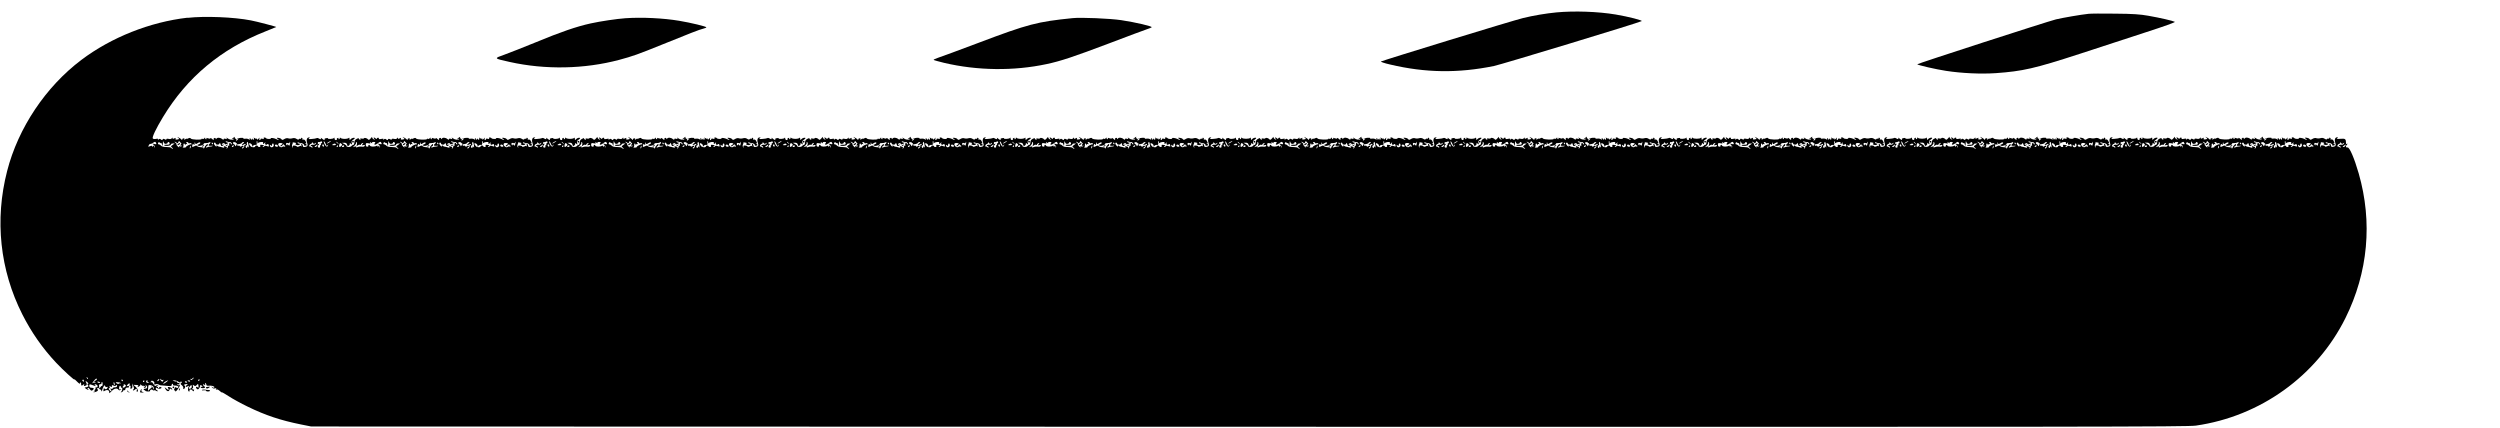 <?xml version="1.0" standalone="no"?>
<!DOCTYPE svg PUBLIC "-//W3C//DTD SVG 20010904//EN"
 "http://www.w3.org/TR/2001/REC-SVG-20010904/DTD/svg10.dtd">
<svg version="1.0" xmlns="http://www.w3.org/2000/svg"
 width="2840pt" height="486pt" viewBox="0 0 2840 486"
 preserveAspectRatio="xMidYMid meet">

<g transform="translate(0,486) scale(0.1,-0.1)"
fill="#000000" stroke="none">
<path d="M17680 4719 c-115 -11 -259 -35 -378 -64 -113 -27 -1603 -484 -1615
-494 -4 -4 43 -20 105 -34 402 -95 771 -100 1179 -17 90 19 1642 490 1678 510
16 8 -147 50 -294 75 -203 34 -472 43 -675 24z"/>
<path d="M23725 4703 c-86 -9 -293 -45 -369 -63 -103 -26 -1576 -503 -1576
-510 0 -9 214 -58 327 -75 182 -28 397 -37 564 -26 308 22 440 52 954 219 220
72 556 181 747 244 214 69 342 115 334 120 -22 12 -170 46 -301 69 -97 17
-170 22 -380 24 -143 2 -278 1 -300 -2z"/>
<path d="M2130 4659 c-426 -49 -865 -223 -1205 -479 -405 -305 -719 -774 -844
-1263 -143 -555 -82 -1125 173 -1629 102 -202 229 -384 385 -550 77 -82 220
-213 207 -188 -5 8 5 0 22 -18 30 -31 45 -40 39 -24 -1 4 2 7 8 7 5 0 8 -8 7
-18 -4 -20 9 -22 27 -5 10 11 11 10 6 -4 -5 -13 -2 -15 13 -11 20 5 23 18 9
41 -11 17 1 15 19 -3 10 -10 11 -15 3 -15 -9 0 -9 -3 0 -14 9 -11 8 -15 -6
-21 -10 -5 -22 -7 -28 -6 -5 1 -1 -6 9 -14 11 -8 25 -15 30 -14 6 0 5 3 -2 6
-6 2 -9 9 -6 15 4 7 14 1 24 -13 16 -20 20 -21 34 -10 19 16 13 26 -17 26 -20
0 -29 18 -20 37 2 4 20 0 40 -9 33 -13 36 -13 24 0 -10 13 -9 15 8 10 24 -6
28 -33 5 -33 -8 0 -13 -4 -9 -9 3 -5 1 -12 -5 -16 -6 -4 -8 -11 -5 -16 4 -5 1
-9 -6 -9 -7 0 -10 -2 -7 -5 3 -3 17 0 32 6 19 9 23 15 15 25 -6 8 -7 14 0 18
5 4 14 -2 20 -11 6 -10 11 -13 11 -8 1 6 5 1 10 -10 7 -16 9 -16 9 -4 1 9 7
29 15 43 11 22 15 24 20 10 3 -9 13 -14 21 -10 12 4 13 2 3 -14 -9 -14 -16
-16 -25 -8 -7 6 -13 9 -14 7 -7 -34 -6 -38 4 -32 36 23 63 12 58 -22 -1 -5 11
4 25 20 30 33 63 40 79 19 7 -10 14 -11 25 -3 13 9 13 10 -2 6 -13 -5 -16 0
-15 19 1 13 7 23 12 22 6 -2 9 -9 9 -15 -1 -7 2 -10 7 -7 14 8 11 -30 -3 -45
-11 -10 -10 -11 5 -6 9 4 17 11 17 16 0 5 5 8 12 6 7 -1 12 5 13 13 0 8 6 16
13 16 6 1 17 2 23 3 5 0 7 6 4 11 -4 6 -11 8 -16 5 -14 -9 -11 5 5 21 8 8 17
10 20 5 4 -5 0 -12 -6 -14 -8 -4 -7 -6 4 -6 11 -1 15 -7 11 -21 -4 -15 -2 -19
9 -15 10 4 14 16 11 33 l-3 27 14 -30 c10 -22 11 -32 3 -37 -6 -4 -9 -10 -5
-13 3 -3 12 1 21 9 17 17 28 11 20 -10 -3 -8 -1 -14 4 -14 19 0 9 34 -16 56
l-26 22 32 -1 c26 -2 29 -4 20 -16 -10 -12 -9 -12 11 -2 12 7 20 17 17 24 -4
7 -1 5 7 -4 7 -9 18 -14 25 -12 6 2 15 -1 19 -8 5 -8 3 -9 -6 -4 -9 5 -11 4
-6 -4 11 -17 29 -2 21 18 -4 10 -3 13 4 6 19 -20 16 -39 -6 -40 -13 0 -22 -4
-21 -10 2 -5 6 -9 10 -8 5 2 8 -1 8 -5 0 -5 14 -9 30 -10 17 0 28 3 25 8 -3 4
2 10 10 14 8 3 17 1 20 -5 4 -5 11 -7 16 -3 5 3 16 0 24 -6 11 -9 15 -9 15 -1
0 6 -4 11 -10 11 -5 0 -10 7 -10 16 0 12 3 14 13 6 13 -11 41 -11 52 0 3 3 -1
8 -10 11 -8 4 -15 2 -15 -3 0 -6 -5 -10 -11 -10 -5 0 -7 5 -3 12 4 7 3 8 -4 4
-7 -4 -12 -2 -12 3 0 6 5 11 12 11 6 0 8 3 5 6 -4 4 -13 1 -21 -5 -13 -11 -19
-7 -36 21 -11 18 -20 27 -20 19 0 -8 -3 -12 -6 -8 -3 3 -3 10 1 16 10 17 46
-6 38 -25 -5 -13 -2 -15 16 -9 12 4 28 2 34 -4 7 -5 22 -10 32 -9 11 0 41 -3
68 -6 37 -4 47 -2 47 9 0 8 5 15 11 15 5 0 7 -5 4 -10 -4 -6 6 -10 24 -10 32
0 49 -14 30 -26 -6 -3 -14 -1 -18 5 -5 7 -12 2 -19 -14 -7 -15 -8 -24 -2 -20
5 3 10 1 10 -6 0 -17 21 3 43 40 14 24 15 30 4 25 -8 -3 -18 -1 -22 5 -3 7 0
8 9 5 9 -3 16 -1 16 5 0 6 -7 11 -15 11 -8 0 -15 5 -15 11 0 5 -3 8 -7 6 -5
-3 -17 -1 -28 4 -19 7 -19 8 3 8 12 1 34 -6 47 -15 17 -11 25 -12 25 -5 0 7 5
9 11 5 8 -4 7 -9 -2 -15 -11 -8 -10 -12 6 -25 11 -8 19 -22 17 -30 -4 -22 15
-17 21 6 3 11 1 20 -4 20 -23 0 -6 16 19 17 16 1 21 -1 12 -5 -8 -4 -16 -13
-18 -20 -2 -10 2 -10 19 -1 17 9 20 8 13 -2 -12 -20 -11 -56 3 -56 7 0 10 4 7
8 -10 16 20 21 31 5 11 -15 13 -15 19 -1 3 9 2 13 -3 10 -5 -3 -12 -1 -16 5
-3 5 -2 10 3 10 6 0 8 10 4 23 -5 19 -3 20 10 9 13 -10 19 -10 32 3 18 18 18
19 21 -13 2 -17 -1 -20 -10 -12 -18 15 -26 -2 -9 -17 10 -10 16 -9 28 9 8 12
13 25 10 30 -3 4 2 5 10 2 9 -3 16 -10 16 -16 0 -5 -4 -6 -10 -3 -5 3 -10 1
-10 -4 0 -6 11 -11 25 -11 14 0 25 5 25 10 0 6 -4 10 -10 10 -5 0 -10 8 -10
18 0 14 2 15 10 2 9 -14 15 -6 10 15 -1 6 2 6 7 2 4 -5 8 -14 8 -20 0 -7 11
-11 24 -9 33 5 73 -7 66 -19 -5 -6 -13 -5 -23 3 -15 11 -15 11 -4 -3 8 -11 21
-15 34 -11 16 4 19 2 13 -8 -6 -9 -4 -11 4 -5 7 4 22 -2 37 -16 13 -12 24 -20
24 -16 0 4 35 -16 78 -44 42 -28 140 -82 217 -119 201 -98 372 -155 605 -202
l115 -23 10650 -3 c9642 -2 10660 -1 10760 13 733 105 1372 564 1699 1221 258
520 310 1090 151 1644 -50 173 -104 299 -127 295 -21 -4 -24 15 -5 34 10 11
10 13 0 7 -9 -5 -13 0 -13 13 0 43 -9 49 -63 44 -38 -3 -48 -1 -37 6 13 9 13
11 -2 11 -22 0 -31 -31 -19 -62 11 -29 4 -42 -26 -46 -15 -2 -23 2 -23 12 0 8
-5 18 -11 22 -8 4 -9 -1 -5 -17 3 -13 3 -18 0 -11 -3 6 -11 9 -17 5 -17 -10
-37 -13 -37 -4 0 4 -11 8 -25 9 -19 1 -23 -2 -19 -16 5 -14 4 -14 -4 -3 -7 9
-7 21 -2 32 5 9 7 19 4 21 -2 3 7 3 22 0 17 -3 22 -7 14 -12 -9 -5 -6 -10 10
-15 12 -4 27 -2 33 4 8 8 6 11 -6 11 -9 0 -17 5 -17 10 0 7 6 7 20 0 11 -6 20
-8 20 -5 0 3 9 1 20 -5 11 -6 18 -15 15 -20 -3 -4 4 -6 15 -3 19 5 20 6 3 20
-10 8 -12 12 -5 8 15 -8 15 0 1 26 -6 12 -17 18 -25 15 -8 -3 -12 -2 -9 3 3 5
1 12 -5 16 -5 3 -10 1 -10 -5 0 -6 -4 -9 -9 -5 -5 3 -12 1 -16 -5 -4 -7 -13
-5 -27 4 -13 9 -29 12 -46 7 -15 -5 -36 -5 -47 -1 -12 5 -29 2 -44 -7 -21 -13
-26 -14 -35 -2 -6 8 -22 14 -35 15 -22 1 -23 0 -6 -13 23 -16 11 -17 -18 -1
-24 12 -68 18 -61 7 2 -4 -8 -7 -21 -7 -14 0 -28 4 -31 9 -3 5 -12 9 -20 9 -9
0 -12 -5 -8 -11 4 -8 0 -9 -15 -4 -12 4 -21 2 -21 -4 0 -6 -4 -11 -10 -11 -5
0 -7 8 -4 18 5 14 3 14 -10 -2 -11 -13 -16 -15 -16 -6 0 7 -3 10 -7 7 -3 -4
-13 -1 -21 6 -11 8 -14 8 -9 0 4 -6 3 -14 -3 -18 -5 -3 -10 0 -10 7 0 9 -3 9
-10 -2 -6 -10 -10 -11 -10 -2 0 6 -5 12 -11 12 -5 0 -7 -6 -3 -13 6 -9 4 -9
-8 1 -9 7 -28 11 -42 8 -15 -3 -24 -1 -21 4 7 11 -63 6 -73 -5 -4 -5 -1 -5 6
-1 18 10 15 1 -5 -15 -12 -10 -14 -10 -9 -1 4 7 1 15 -8 18 -9 3 -13 11 -9 18
4 6 -2 4 -13 -4 -29 -22 -30 -24 -11 -17 10 4 16 3 12 -2 -8 -13 -50 -7 -71
10 -14 11 -16 11 -10 0 7 -10 3 -12 -13 -6 -14 4 -21 2 -21 -6 0 -8 -5 -7 -17
3 -21 18 -55 20 -65 4 -5 -8 -8 -7 -8 1 0 7 -7 10 -15 7 -8 -4 -12 -10 -9 -15
8 -14 -3 -10 -20 7 -9 8 -16 11 -16 5 0 -7 -8 -7 -26 -1 -16 7 -23 7 -19 0 3
-6 1 -10 -4 -10 -6 0 -11 6 -11 13 0 9 -3 8 -9 -2 -5 -7 -14 -10 -20 -7 -6 4
-11 4 -11 -1 0 -13 -114 -9 -123 5 -6 9 -13 9 -28 2 -10 -6 -19 -8 -19 -4 0 3
-8 0 -17 -7 -11 -10 -14 -10 -9 -1 4 7 1 12 -8 12 -9 0 -16 -6 -16 -12 0 -9
-3 -10 -8 -2 -4 6 -18 16 -32 23 -22 11 -23 11 -7 -2 16 -14 16 -15 -8 -20
-20 -3 -25 -1 -21 10 4 11 1 11 -14 3 -15 -8 -20 -8 -20 2 0 10 -2 10 -9 -1
-6 -9 -18 -11 -35 -7 -16 4 -26 2 -26 -4 0 -7 -6 -8 -19 0 -14 7 -21 6 -24 -3
-3 -9 -7 -9 -19 0 -11 10 -17 10 -28 0 -10 -9 -11 -9 -6 0 5 10 -1 11 -25 6
-20 -4 -30 -2 -26 4 3 5 0 10 -8 10 -8 0 -15 -5 -15 -11 0 -6 -5 -5 -12 2 -18
18 -32 14 -17 -5 13 -15 12 -15 -8 -3 -12 8 -19 19 -16 25 2 5 -5 -1 -16 -15
-13 -16 -24 -21 -28 -14 -11 15 -41 25 -48 15 -3 -5 -15 -7 -27 -3 -14 3 -19
1 -14 -6 5 -8 2 -10 -8 -6 -9 3 -14 10 -11 15 3 4 -7 2 -22 -6 -20 -10 -27
-22 -28 -42 0 -16 -6 -28 -13 -28 -7 0 -16 -6 -20 -13 -5 -6 -20 -11 -34 -10
-15 1 -24 6 -22 10 3 4 -8 14 -23 22 l-28 15 26 1 c19 0 28 -6 32 -22 5 -18 8
-19 21 -9 9 8 13 18 9 25 -4 6 1 4 12 -4 16 -14 17 -13 11 7 -5 16 -2 26 13
35 12 7 21 16 21 19 0 12 -35 4 -47 -11 -11 -13 -12 -12 -13 5 0 11 -3 16 -8
10 -9 -14 -85 -14 -94 0 -5 6 -8 6 -8 -2 0 -7 -5 -13 -11 -13 -5 0 -7 4 -4 10
3 6 -1 7 -9 4 -9 -3 -13 -10 -10 -15 3 -5 -2 -9 -10 -9 -9 0 -16 8 -16 18 0
10 -3 13 -8 6 -7 -12 -74 -15 -67 -4 2 4 -7 5 -20 2 -14 -2 -22 -8 -19 -13 9
-15 -8 -10 -29 9 -11 9 -17 11 -13 4 8 -14 -3 -16 -24 -3 -8 6 -19 7 -24 3 -6
-3 -31 -8 -56 -9 -33 -3 -41 -1 -30 7 13 8 13 10 -2 10 -22 0 -31 -31 -19 -62
11 -29 4 -42 -26 -46 -15 -2 -23 2 -23 12 0 8 -5 18 -11 22 -8 4 -9 -1 -5 -17
3 -13 3 -18 0 -11 -3 6 -11 9 -17 5 -17 -10 -37 -13 -37 -4 0 4 -11 8 -25 9
-19 1 -23 -2 -19 -16 5 -14 4 -14 -4 -3 -7 9 -7 21 -2 32 5 9 7 19 4 21 -2 3
7 3 22 0 17 -3 22 -7 14 -12 -9 -5 -6 -10 10 -15 12 -4 27 -2 33 4 8 8 6 11
-6 11 -9 0 -17 5 -17 10 0 7 6 7 20 0 11 -6 20 -8 20 -5 0 3 9 1 20 -5 11 -6
18 -15 15 -20 -3 -4 4 -6 15 -3 19 5 20 6 3 20 -10 8 -12 12 -5 8 15 -8 15 0
1 26 -6 12 -17 18 -25 15 -8 -3 -12 -2 -9 3 3 5 1 12 -5 16 -5 3 -10 1 -10 -5
0 -6 -4 -9 -9 -5 -5 3 -12 1 -16 -5 -4 -7 -13 -5 -27 4 -13 9 -29 12 -46 7
-15 -5 -36 -5 -47 -1 -12 5 -29 2 -44 -7 -21 -13 -26 -14 -35 -2 -6 8 -22 14
-35 15 -22 1 -23 0 -6 -13 23 -16 11 -17 -18 -1 -24 12 -68 18 -61 7 2 -4 -8
-6 -21 -6 -14 0 -28 3 -31 8 -3 5 -12 9 -20 9 -9 0 -12 -5 -8 -11 4 -8 0 -9
-15 -4 -12 4 -21 2 -21 -4 0 -6 -4 -11 -10 -11 -5 0 -7 8 -4 17 5 15 3 15 -10
-1 -11 -13 -16 -15 -16 -6 0 7 -3 10 -7 7 -3 -4 -13 -1 -21 6 -11 8 -14 8 -9
0 4 -6 3 -14 -3 -18 -5 -3 -10 0 -10 7 0 9 -3 9 -10 -2 -6 -10 -10 -11 -10 -2
0 6 -5 12 -11 12 -5 0 -7 -6 -3 -13 6 -9 4 -9 -8 1 -9 7 -28 11 -42 8 -15 -3
-24 -1 -21 4 7 11 -63 6 -73 -5 -4 -5 -1 -5 6 -1 18 10 15 1 -5 -15 -12 -10
-14 -10 -9 -1 4 7 1 15 -8 18 -9 3 -13 11 -9 18 4 6 -2 4 -13 -4 -29 -22 -30
-24 -11 -17 10 4 16 3 12 -2 -8 -13 -50 -7 -71 10 -14 11 -16 11 -10 0 7 -10
3 -12 -13 -6 -14 4 -21 2 -21 -6 0 -8 -5 -7 -17 3 -21 18 -55 20 -65 4 -5 -8
-8 -7 -8 1 0 7 -7 10 -15 7 -8 -4 -12 -10 -9 -15 8 -14 -3 -10 -20 7 -9 8 -16
11 -16 5 0 -7 -8 -7 -26 -1 -16 7 -23 7 -19 0 3 -6 1 -10 -4 -10 -6 0 -11 6
-11 13 0 9 -3 8 -9 -2 -5 -7 -14 -10 -20 -7 -6 4 -11 4 -11 -1 0 -13 -114 -9
-123 5 -6 9 -13 9 -28 2 -10 -6 -19 -8 -19 -4 0 3 -8 0 -17 -7 -11 -10 -14
-10 -9 -1 4 7 1 12 -8 12 -9 0 -16 -6 -16 -12 0 -9 -3 -10 -8 -2 -4 6 -18 16
-32 23 -22 11 -23 11 -7 -2 16 -14 16 -15 -8 -20 -20 -3 -25 -1 -21 10 4 11 1
11 -14 3 -15 -8 -20 -8 -20 2 0 10 -2 10 -9 -1 -6 -9 -18 -11 -35 -7 -16 4
-26 2 -26 -4 0 -7 -6 -8 -19 0 -14 7 -21 6 -24 -3 -3 -9 -7 -9 -19 0 -11 10
-17 10 -28 0 -10 -9 -11 -9 -6 0 5 10 -1 11 -25 6 -20 -4 -30 -2 -26 4 3 5 0
10 -8 10 -8 0 -15 -5 -15 -11 0 -6 -5 -5 -12 2 -18 18 -32 14 -17 -5 13 -15
12 -15 -8 -3 -12 8 -19 19 -16 25 2 5 -5 -1 -16 -15 -13 -16 -24 -21 -28 -14
-11 15 -41 25 -48 15 -3 -5 -15 -7 -27 -3 -14 3 -19 1 -14 -6 5 -8 2 -10 -8
-6 -9 3 -14 10 -11 15 3 4 -7 2 -22 -6 -20 -10 -27 -22 -28 -42 0 -16 -6 -28
-13 -28 -7 0 -16 -6 -20 -13 -5 -6 -20 -11 -34 -10 -15 1 -24 6 -22 10 3 4 -8
14 -23 22 l-28 15 26 1 c19 0 28 -6 32 -22 5 -18 8 -19 21 -9 9 8 13 18 9 25
-4 6 1 4 12 -4 16 -14 17 -13 11 7 -5 16 -2 26 13 35 12 7 21 16 21 19 0 12
-35 4 -47 -11 -11 -13 -12 -12 -13 5 0 11 -3 16 -8 10 -9 -14 -85 -14 -94 0
-5 6 -8 6 -8 -2 0 -7 -5 -13 -11 -13 -5 0 -7 4 -4 10 3 6 -1 7 -9 4 -9 -3 -13
-10 -10 -15 3 -5 -2 -9 -10 -9 -9 0 -16 8 -16 18 0 10 -3 13 -8 6 -7 -12 -74
-15 -67 -4 2 4 -7 5 -20 2 -14 -2 -22 -8 -19 -13 9 -15 -8 -10 -29 9 -11 9
-17 11 -13 4 8 -14 -3 -16 -24 -3 -8 6 -19 7 -24 3 -6 -3 -31 -8 -56 -9 -33
-3 -41 -1 -30 7 13 8 13 10 -2 10 -22 0 -31 -31 -19 -62 11 -29 4 -42 -26 -46
-15 -2 -23 2 -23 12 0 8 -5 18 -11 22 -8 4 -9 -1 -5 -17 3 -13 3 -18 0 -11 -3
6 -11 9 -17 5 -17 -10 -37 -13 -37 -4 0 4 -11 8 -25 9 -19 1 -23 -2 -19 -16 5
-14 4 -14 -4 -3 -7 9 -7 21 -2 32 5 9 7 19 4 21 -2 3 7 3 22 0 17 -3 22 -7 14
-12 -9 -5 -6 -10 10 -15 12 -4 27 -2 33 4 8 8 6 11 -6 11 -9 0 -17 5 -17 10 0
7 6 7 20 0 11 -6 20 -8 20 -5 0 3 9 1 20 -5 11 -6 18 -15 15 -20 -3 -4 4 -6
15 -3 19 5 20 6 3 20 -10 8 -12 12 -5 8 15 -8 15 0 1 26 -6 12 -17 18 -25 15
-8 -3 -12 -2 -9 3 3 5 1 12 -5 16 -5 3 -10 1 -10 -5 0 -6 -4 -9 -9 -5 -5 3
-12 1 -16 -5 -4 -7 -13 -5 -27 4 -13 9 -29 12 -46 7 -15 -5 -36 -5 -47 -1 -12
5 -29 2 -44 -7 -21 -13 -26 -14 -35 -2 -6 8 -22 14 -35 15 -22 1 -23 0 -6 -13
23 -16 11 -17 -18 -1 -24 12 -68 18 -61 7 2 -4 -8 -7 -21 -7 -14 1 -28 4 -31
9 -3 5 -12 9 -20 9 -9 0 -12 -5 -8 -11 4 -8 0 -9 -15 -4 -12 4 -21 2 -21 -4 0
-6 -4 -11 -10 -11 -5 0 -7 8 -4 17 5 15 3 15 -10 -1 -11 -13 -16 -15 -16 -6 0
7 -3 10 -7 7 -3 -4 -13 -1 -21 6 -11 8 -14 8 -9 0 4 -6 3 -14 -3 -18 -5 -3
-10 0 -10 7 0 9 -3 9 -10 -2 -6 -10 -10 -11 -10 -2 0 6 -5 12 -11 12 -5 0 -7
-6 -3 -13 6 -9 4 -9 -8 1 -9 7 -28 11 -42 8 -15 -3 -24 -1 -21 4 7 11 -63 6
-73 -5 -4 -5 0 -4 8 0 13 8 13 7 1 -8 -15 -18 -26 -23 -16 -7 3 6 -1 13 -9 16
-9 3 -13 11 -9 18 4 6 -2 4 -13 -4 -29 -22 -30 -24 -11 -17 10 4 16 3 12 -2
-8 -13 -50 -7 -71 10 -14 11 -16 11 -10 0 7 -10 3 -12 -13 -6 -14 4 -21 2 -21
-6 0 -8 -5 -7 -17 3 -21 18 -55 20 -65 4 -5 -8 -8 -7 -8 1 0 7 -7 10 -15 7 -8
-4 -12 -10 -9 -15 8 -14 -3 -10 -20 7 -9 8 -16 11 -16 5 0 -7 -8 -7 -26 -1
-16 7 -23 7 -19 0 3 -6 1 -10 -4 -10 -6 0 -11 6 -11 13 0 9 -3 8 -9 -2 -5 -7
-14 -10 -20 -7 -6 4 -11 4 -11 -1 0 -13 -114 -9 -123 5 -6 9 -13 9 -28 2 -10
-6 -19 -8 -19 -4 0 3 -8 0 -17 -7 -11 -10 -14 -10 -9 -2 4 8 1 13 -8 13 -9 0
-16 -6 -16 -12 0 -9 -3 -10 -8 -2 -4 6 -18 16 -32 23 -22 11 -23 11 -7 -2 16
-14 16 -15 -8 -20 -20 -3 -25 -1 -21 10 4 11 1 11 -14 3 -15 -8 -20 -8 -20 2
0 10 -2 10 -9 -1 -6 -9 -18 -11 -35 -7 -16 4 -26 2 -26 -4 0 -7 -6 -8 -19 0
-14 7 -21 6 -24 -3 -3 -9 -7 -9 -19 0 -11 10 -17 10 -28 0 -10 -9 -11 -9 -6 0
5 10 -1 11 -25 6 -20 -4 -30 -2 -26 4 3 5 0 10 -8 10 -8 0 -15 -5 -15 -11 0
-6 -5 -5 -12 2 -18 18 -32 14 -17 -5 13 -15 12 -15 -8 -3 -12 8 -19 19 -16 25
2 5 -5 -1 -16 -15 -13 -16 -24 -21 -28 -14 -11 15 -41 25 -48 15 -3 -5 -15 -7
-27 -3 -14 3 -19 1 -14 -6 5 -8 2 -10 -8 -6 -9 3 -14 10 -11 15 3 4 -7 2 -22
-6 -20 -10 -27 -22 -28 -42 0 -16 -6 -28 -13 -28 -7 0 -16 -6 -20 -13 -5 -6
-20 -11 -34 -10 -15 1 -24 6 -22 10 3 4 -8 14 -23 22 l-28 15 26 1 c19 0 28
-6 32 -22 5 -18 8 -19 21 -9 9 8 13 18 9 25 -4 6 1 4 12 -4 16 -14 17 -13 11
7 -5 16 -2 26 13 35 12 7 21 16 21 19 0 12 -35 4 -47 -11 -11 -13 -12 -12 -13
5 0 11 -3 16 -8 10 -9 -14 -85 -14 -94 0 -5 6 -8 6 -8 -2 0 -7 -5 -13 -11 -13
-5 0 -7 4 -4 10 3 6 -1 7 -9 4 -9 -3 -13 -10 -10 -15 3 -5 -2 -9 -10 -9 -9 0
-16 8 -16 18 0 10 -3 13 -8 6 -7 -12 -74 -15 -67 -4 2 4 -7 5 -20 2 -14 -2
-22 -8 -19 -13 9 -15 -8 -10 -29 9 -11 9 -17 11 -13 4 8 -14 -3 -16 -24 -3 -8
6 -19 7 -24 3 -6 -3 -31 -8 -56 -9 -33 -3 -41 -1 -30 7 13 8 13 10 -2 10 -22
0 -31 -31 -19 -62 11 -29 4 -42 -26 -46 -15 -2 -23 2 -23 12 0 8 -5 18 -11 22
-8 4 -9 -1 -5 -17 3 -13 3 -18 0 -11 -3 6 -11 9 -17 5 -17 -10 -37 -13 -37 -4
0 4 -11 8 -25 9 -19 1 -23 -2 -19 -16 5 -14 4 -14 -4 -3 -7 9 -7 21 -2 32 5 9
7 19 4 21 -2 3 7 3 22 0 17 -3 22 -7 14 -12 -9 -5 -6 -10 10 -15 12 -4 27 -2
33 4 8 8 6 11 -6 11 -9 0 -17 5 -17 10 0 7 6 7 20 0 11 -6 20 -8 20 -5 0 3 9
1 20 -5 11 -6 18 -15 15 -20 -3 -4 4 -6 15 -3 19 5 20 6 3 20 -10 8 -12 12 -5
8 15 -8 15 0 1 26 -6 12 -17 18 -25 15 -8 -3 -12 -2 -9 3 3 5 1 12 -5 16 -5 3
-10 1 -10 -5 0 -6 -4 -9 -9 -5 -5 3 -12 1 -16 -5 -4 -7 -13 -5 -27 4 -13 9
-29 12 -46 7 -15 -5 -36 -5 -47 -1 -12 5 -29 2 -44 -7 -21 -13 -26 -14 -35 -2
-6 8 -22 14 -35 15 -22 1 -23 0 -6 -13 23 -16 11 -17 -18 -1 -24 12 -68 18
-61 7 2 -4 -8 -7 -21 -7 -14 0 -28 4 -31 9 -3 5 -12 9 -20 9 -9 0 -12 -5 -8
-11 4 -8 0 -9 -15 -4 -12 4 -21 2 -21 -4 0 -6 -4 -11 -10 -11 -5 0 -7 8 -4 17
5 15 3 15 -10 -1 -11 -13 -16 -15 -16 -6 0 7 -3 10 -7 7 -3 -4 -13 -1 -21 6
-11 8 -14 8 -9 0 4 -6 3 -14 -3 -18 -5 -3 -10 0 -10 7 0 9 -3 9 -10 -2 -6 -10
-10 -11 -10 -2 0 6 -5 12 -11 12 -5 0 -7 -6 -3 -12 6 -10 4 -10 -8 0 -9 7 -28
11 -42 8 -15 -3 -24 -1 -21 4 7 11 -63 6 -73 -5 -4 -5 0 -4 8 0 13 8 13 7 1
-8 -15 -18 -26 -23 -16 -7 3 6 -1 13 -9 16 -9 3 -13 11 -9 18 4 6 -2 4 -13 -4
-29 -22 -30 -24 -11 -17 10 4 16 3 12 -2 -8 -13 -50 -7 -71 10 -14 11 -16 11
-10 0 7 -10 3 -12 -13 -6 -14 4 -21 2 -21 -6 0 -8 -5 -7 -17 3 -21 18 -55 20
-65 4 -5 -8 -8 -7 -8 1 0 7 -7 10 -15 7 -8 -4 -12 -10 -9 -15 8 -14 -3 -10
-20 7 -9 8 -16 11 -16 5 0 -7 -8 -7 -26 -1 -16 7 -23 7 -19 0 3 -6 1 -10 -4
-10 -6 0 -11 6 -11 13 0 9 -3 8 -9 -2 -5 -7 -14 -10 -20 -7 -6 4 -11 4 -11 -1
0 -13 -114 -9 -123 5 -6 9 -13 9 -28 2 -10 -6 -19 -8 -19 -4 0 3 -8 0 -17 -7
-11 -10 -14 -10 -9 -1 4 7 1 12 -8 12 -9 0 -16 -6 -16 -12 0 -9 -3 -10 -8 -2
-4 6 -18 16 -32 23 -22 11 -23 11 -7 -2 16 -14 16 -15 -8 -20 -20 -3 -25 -1
-21 10 4 11 1 11 -14 3 -15 -8 -20 -8 -20 2 0 10 -2 10 -9 -1 -6 -9 -18 -11
-35 -7 -16 4 -26 2 -26 -4 0 -7 -6 -8 -19 0 -14 7 -21 6 -24 -3 -3 -9 -7 -9
-19 0 -11 10 -17 10 -28 0 -10 -9 -11 -9 -6 0 5 10 -1 11 -25 6 -20 -4 -30 -2
-26 4 3 5 0 10 -8 10 -8 0 -15 -5 -15 -11 0 -6 -5 -5 -12 2 -18 18 -32 14 -17
-5 13 -15 12 -15 -8 -3 -12 8 -19 19 -16 25 2 5 -5 -1 -16 -15 -13 -16 -24
-21 -28 -14 -11 15 -41 25 -48 15 -3 -5 -15 -7 -27 -3 -14 3 -19 1 -14 -6 5
-8 2 -10 -8 -6 -9 3 -14 10 -11 15 3 4 -7 2 -22 -6 -20 -10 -27 -22 -28 -42 0
-16 -6 -28 -13 -28 -7 0 -16 -6 -20 -13 -5 -6 -20 -11 -34 -10 -15 1 -24 6
-22 10 3 4 -8 14 -23 22 l-28 15 26 1 c19 0 28 -6 32 -22 5 -18 8 -19 21 -9 9
8 13 18 9 25 -4 6 1 4 12 -4 16 -14 17 -13 11 7 -5 16 -2 26 13 35 12 7 21 16
21 19 0 12 -35 4 -47 -11 -11 -13 -12 -12 -13 5 0 11 -3 16 -8 10 -4 -6 -25
-11 -47 -11 -22 0 -43 5 -47 11 -5 6 -8 6 -8 -2 0 -7 -5 -13 -11 -13 -5 0 -7
4 -4 10 3 6 -1 7 -9 4 -9 -3 -13 -10 -10 -15 3 -5 -2 -9 -10 -9 -9 0 -16 8
-16 18 0 10 -3 13 -8 6 -7 -12 -74 -15 -67 -4 2 4 -7 5 -20 2 -14 -2 -22 -8
-19 -13 9 -15 -8 -10 -29 9 -11 9 -17 11 -13 5 8 -15 -3 -17 -24 -4 -8 6 -19
7 -24 3 -6 -3 -31 -8 -56 -9 -33 -3 -41 -1 -30 7 13 8 13 10 -2 10 -22 0 -31
-31 -19 -62 11 -29 4 -42 -26 -46 -15 -2 -23 2 -23 12 0 8 -5 18 -11 22 -8 4
-9 -1 -5 -17 3 -13 3 -18 0 -11 -3 6 -11 9 -17 5 -17 -10 -37 -13 -37 -4 0 4
-11 8 -25 9 -19 1 -23 -2 -19 -16 5 -14 4 -14 -4 -3 -7 9 -7 21 -2 32 5 9 7
19 4 21 -2 3 7 3 22 0 17 -3 22 -7 14 -12 -9 -5 -6 -10 10 -15 12 -4 27 -2 33
4 8 8 6 11 -6 11 -9 0 -17 5 -17 10 0 7 6 7 20 0 11 -6 20 -8 20 -5 0 3 9 1
20 -5 11 -6 18 -15 15 -20 -3 -4 4 -6 15 -3 19 5 20 6 3 20 -10 8 -12 12 -5 8
15 -8 15 0 1 26 -6 12 -17 18 -25 15 -8 -3 -12 -2 -9 3 3 5 1 12 -5 16 -5 3
-10 1 -10 -5 0 -6 -4 -9 -9 -5 -5 3 -12 1 -16 -5 -4 -7 -13 -5 -27 4 -13 9
-29 12 -46 7 -15 -5 -36 -5 -47 -1 -12 5 -29 2 -44 -7 -21 -13 -26 -14 -35 -2
-6 8 -22 14 -35 15 -22 1 -23 0 -6 -13 23 -16 11 -17 -18 -1 -24 12 -68 18
-61 7 2 -4 -8 -6 -21 -6 -14 0 -28 3 -31 8 -3 5 -12 9 -20 9 -9 0 -12 -5 -8
-11 4 -8 0 -9 -15 -4 -12 4 -21 2 -21 -4 0 -6 -4 -11 -10 -11 -5 0 -7 8 -4 17
5 15 3 15 -10 -1 -11 -13 -16 -15 -16 -6 0 7 -3 10 -7 7 -3 -4 -13 -1 -21 6
-11 8 -14 8 -9 0 4 -6 3 -14 -3 -18 -5 -3 -10 0 -10 7 0 9 -3 9 -10 -2 -6 -10
-10 -11 -10 -2 0 6 -5 12 -11 12 -5 0 -7 -6 -3 -13 6 -9 4 -9 -8 1 -9 7 -28
11 -42 8 -15 -3 -24 -1 -21 4 7 11 -63 6 -73 -5 -4 -5 -1 -5 6 -1 18 10 15 1
-5 -15 -12 -10 -14 -10 -9 -1 4 7 1 15 -8 18 -9 3 -13 11 -9 18 4 6 -2 4 -13
-4 -29 -22 -30 -24 -11 -17 10 4 16 3 12 -2 -8 -13 -50 -7 -71 10 -14 11 -16
11 -10 0 7 -10 3 -12 -13 -6 -14 4 -21 2 -21 -6 0 -8 -5 -7 -17 3 -21 18 -55
20 -65 4 -5 -8 -8 -7 -8 1 0 7 -7 10 -15 7 -8 -4 -12 -10 -9 -15 8 -14 -3 -10
-20 7 -9 8 -16 11 -16 5 0 -7 -8 -7 -26 -1 -16 7 -23 7 -19 0 3 -6 1 -10 -4
-10 -6 0 -11 6 -11 13 0 9 -3 8 -9 -2 -5 -7 -14 -10 -20 -7 -6 4 -11 4 -11 -1
0 -13 -114 -9 -123 5 -6 9 -13 9 -28 2 -10 -6 -19 -8 -19 -4 0 3 -8 0 -17 -7
-11 -10 -14 -10 -9 -1 4 7 1 12 -8 12 -9 0 -16 -6 -16 -12 0 -9 -3 -10 -8 -2
-4 6 -18 16 -32 23 -22 11 -23 11 -7 -2 16 -14 16 -15 -8 -20 -20 -3 -25 -1
-21 10 4 11 1 11 -14 3 -15 -8 -20 -8 -20 2 0 10 -2 10 -9 -1 -6 -9 -18 -11
-35 -7 -16 4 -26 2 -26 -4 0 -7 -6 -8 -19 0 -14 7 -21 6 -24 -3 -3 -9 -7 -9
-19 0 -11 10 -17 10 -28 0 -10 -9 -11 -9 -6 0 5 10 -1 11 -25 6 -20 -4 -30 -2
-26 4 3 5 0 10 -8 10 -8 0 -15 -5 -15 -11 0 -6 -5 -5 -12 2 -18 18 -32 14 -17
-5 13 -15 12 -15 -8 -3 -12 8 -19 19 -16 25 2 5 -5 -1 -16 -15 -13 -16 -24
-21 -28 -14 -11 15 -41 25 -48 15 -3 -5 -15 -7 -27 -3 -14 3 -19 1 -14 -6 5
-8 2 -10 -8 -6 -9 3 -14 10 -11 15 3 4 -7 2 -22 -6 -20 -10 -27 -22 -28 -42 0
-16 -6 -28 -13 -28 -7 0 -16 -6 -20 -13 -5 -6 -20 -11 -34 -10 -15 1 -24 6
-22 10 3 4 -8 14 -23 22 l-28 15 26 1 c19 0 28 -6 32 -22 5 -18 8 -19 21 -9 9
8 13 18 9 25 -4 6 1 4 12 -4 16 -14 17 -13 11 7 -5 16 -2 26 13 35 12 7 21 16
21 19 0 12 -35 4 -47 -11 -11 -13 -12 -12 -13 5 0 11 -3 16 -8 10 -9 -14 -85
-14 -94 0 -5 6 -8 6 -8 -2 0 -7 -5 -13 -11 -13 -5 0 -7 4 -4 10 3 6 -1 7 -9 4
-9 -3 -13 -10 -10 -15 3 -5 -2 -9 -10 -9 -9 0 -16 8 -16 18 0 10 -3 13 -8 6
-7 -12 -74 -15 -67 -4 2 4 -7 5 -20 2 -14 -2 -22 -8 -19 -13 9 -15 -8 -10 -29
9 -11 9 -17 11 -13 4 8 -14 -3 -16 -24 -3 -8 6 -19 7 -24 3 -6 -3 -31 -8 -56
-9 -33 -3 -41 -1 -30 7 13 8 13 10 -2 10 -22 0 -31 -31 -19 -62 11 -29 4 -42
-26 -46 -15 -2 -23 2 -23 12 0 8 -5 18 -11 22 -8 4 -9 -1 -5 -17 3 -13 3 -18
0 -11 -3 6 -11 9 -17 5 -17 -10 -37 -13 -37 -4 0 4 -11 8 -25 9 -19 1 -23 -2
-19 -16 5 -14 4 -14 -4 -3 -7 9 -7 21 -2 32 5 9 7 19 4 21 -2 3 7 3 22 0 17
-3 22 -7 14 -12 -9 -5 -6 -10 10 -15 12 -4 27 -2 33 4 8 8 6 11 -6 11 -9 0
-17 5 -17 10 0 7 6 7 20 0 11 -6 20 -8 20 -5 0 3 9 1 20 -5 11 -6 18 -15 15
-20 -3 -4 4 -6 15 -3 19 5 20 6 3 20 -10 8 -12 12 -5 8 15 -8 15 0 1 26 -6 12
-17 18 -25 15 -8 -3 -12 -2 -9 3 3 5 1 12 -5 16 -5 3 -10 1 -10 -5 0 -6 -4 -9
-9 -5 -5 3 -12 1 -16 -5 -4 -7 -13 -5 -27 4 -13 9 -29 12 -46 7 -15 -5 -36 -5
-47 -1 -12 5 -29 2 -44 -7 -21 -13 -26 -14 -35 -2 -6 8 -22 14 -35 15 -22 1
-23 0 -6 -13 23 -16 11 -17 -18 -1 -24 12 -68 18 -61 7 2 -4 -8 -7 -21 -7 -14
0 -28 4 -31 9 -3 5 -12 9 -20 9 -9 0 -12 -5 -8 -11 4 -8 0 -9 -15 -4 -12 4
-21 2 -21 -4 0 -6 -4 -11 -10 -11 -5 0 -7 8 -4 18 5 14 3 14 -10 -2 -11 -13
-16 -15 -16 -6 0 7 -3 10 -7 7 -3 -4 -13 -1 -21 6 -11 8 -14 8 -9 0 4 -6 3
-14 -3 -18 -5 -3 -10 0 -10 7 0 9 -3 9 -10 -2 -6 -10 -10 -11 -10 -2 0 6 -5
12 -11 12 -5 0 -7 -6 -3 -12 6 -10 4 -10 -8 0 -9 7 -28 11 -42 8 -15 -3 -24
-1 -21 4 7 11 -63 6 -73 -5 -4 -5 -1 -5 6 -1 18 10 15 1 -5 -15 -12 -10 -14
-10 -9 -1 4 7 1 15 -8 18 -9 3 -13 11 -9 18 4 6 -2 4 -13 -4 -29 -22 -30 -24
-11 -17 10 4 16 3 12 -2 -8 -13 -50 -7 -71 10 -14 11 -16 11 -10 0 7 -10 3
-12 -13 -6 -14 4 -21 2 -21 -6 0 -8 -5 -7 -18 3 -20 18 -54 20 -64 4 -5 -8 -8
-7 -8 1 0 7 -7 10 -15 7 -8 -4 -12 -10 -9 -15 8 -14 -3 -10 -20 7 -9 8 -16 11
-16 5 0 -7 -8 -7 -26 -1 -16 7 -23 7 -19 0 3 -6 1 -10 -4 -10 -6 0 -11 6 -11
13 0 9 -3 8 -9 -2 -5 -7 -14 -10 -20 -7 -6 4 -11 4 -11 -1 0 -13 -114 -9 -123
5 -6 9 -13 9 -28 2 -10 -6 -19 -8 -19 -4 0 3 -8 0 -17 -7 -11 -10 -14 -10 -9
-1 4 7 1 12 -8 12 -9 0 -16 -6 -16 -12 0 -9 -3 -10 -8 -2 -4 6 -18 16 -32 23
-22 11 -23 11 -7 -2 16 -14 16 -15 -8 -20 -20 -3 -25 -1 -21 10 4 11 1 11 -14
3 -15 -8 -20 -8 -20 2 0 10 -2 10 -9 -1 -6 -9 -18 -11 -35 -7 -16 4 -26 2 -26
-4 0 -7 -6 -8 -19 0 -14 7 -21 6 -24 -3 -3 -9 -7 -9 -19 0 -11 10 -17 10 -28
0 -10 -9 -11 -9 -6 0 5 10 -1 11 -25 6 -20 -4 -30 -2 -26 4 3 5 0 10 -8 10 -8
0 -15 -5 -15 -11 0 -6 -5 -5 -12 2 -18 18 -32 14 -17 -5 13 -15 12 -15 -8 -3
-12 8 -19 19 -16 25 2 5 -5 -1 -16 -15 -13 -16 -24 -21 -28 -14 -11 15 -41 25
-48 15 -3 -5 -15 -7 -27 -3 -14 3 -19 1 -14 -6 5 -8 2 -10 -8 -6 -9 3 -14 10
-11 15 3 4 -7 2 -22 -6 -20 -10 -27 -22 -28 -42 0 -16 -6 -28 -13 -28 -7 0
-16 -6 -20 -13 -5 -6 -20 -11 -34 -10 -15 1 -24 6 -22 10 3 4 -8 14 -23 22
l-28 15 26 1 c19 0 28 -6 32 -22 5 -18 8 -19 21 -9 9 8 13 18 9 25 -4 6 1 4
12 -4 16 -14 17 -13 11 7 -5 16 -2 26 13 35 12 7 21 16 21 19 0 12 -35 4 -47
-11 -11 -13 -12 -12 -13 5 0 11 -3 16 -8 10 -4 -6 -25 -11 -47 -11 -22 0 -43
5 -47 11 -5 6 -8 6 -8 -2 0 -7 -5 -13 -11 -13 -5 0 -7 4 -4 10 3 6 -1 7 -9 4
-9 -3 -13 -10 -10 -15 3 -5 -2 -9 -10 -9 -9 0 -16 8 -16 18 0 10 -3 13 -8 6
-7 -12 -74 -15 -67 -4 2 4 -7 5 -20 2 -14 -2 -22 -8 -19 -13 9 -15 -8 -10 -29
9 -11 9 -17 11 -13 5 8 -15 -3 -17 -24 -4 -8 6 -19 7 -24 3 -6 -3 -31 -8 -56
-9 -33 -3 -41 -1 -30 7 13 8 13 10 -2 10 -22 0 -31 -31 -19 -62 11 -29 4 -42
-26 -46 -15 -2 -23 2 -23 12 0 8 -5 18 -11 22 -8 4 -9 -1 -5 -17 3 -13 3 -18
0 -11 -3 6 -11 9 -17 5 -17 -10 -37 -13 -37 -4 0 4 -11 8 -25 9 -19 1 -23 -2
-19 -16 5 -14 4 -14 -4 -3 -7 9 -7 21 -2 32 5 9 7 19 4 21 -2 3 7 3 22 0 17
-3 22 -7 14 -12 -9 -5 -6 -10 10 -15 12 -4 27 -2 33 4 8 8 6 11 -6 11 -9 0
-17 5 -17 10 0 7 6 7 20 0 11 -6 20 -8 20 -5 0 3 9 1 20 -5 11 -6 18 -15 15
-20 -3 -4 4 -6 15 -3 19 5 20 6 3 20 -10 8 -12 12 -5 8 15 -8 15 0 1 26 -6 12
-17 18 -25 15 -8 -3 -12 -2 -9 3 3 5 1 12 -5 16 -5 3 -10 1 -10 -5 0 -6 -4 -9
-9 -5 -5 3 -12 1 -16 -5 -4 -7 -13 -5 -27 4 -13 9 -29 12 -46 7 -15 -5 -36 -5
-47 -1 -12 5 -29 2 -44 -7 -21 -13 -26 -14 -35 -2 -6 8 -22 14 -35 15 -22 1
-23 0 -6 -13 23 -16 11 -17 -18 -1 -24 12 -68 18 -61 7 2 -4 -8 -7 -21 -7 -14
1 -28 4 -31 9 -3 5 -12 9 -20 9 -9 0 -12 -5 -8 -11 4 -8 0 -9 -15 -4 -12 4
-21 2 -21 -4 0 -6 -4 -11 -10 -11 -5 0 -7 8 -4 18 5 14 3 14 -10 -2 -11 -13
-16 -15 -16 -6 0 7 -3 10 -7 7 -3 -4 -13 -1 -21 6 -11 8 -14 8 -9 0 4 -6 3
-14 -3 -18 -5 -3 -10 0 -10 7 0 9 -3 9 -10 -2 -6 -10 -10 -11 -10 -2 0 6 -5
12 -11 12 -5 0 -7 -6 -3 -12 6 -10 4 -10 -8 0 -9 7 -28 11 -42 8 -15 -3 -24
-1 -21 4 7 11 -63 6 -73 -5 -4 -5 0 -4 8 0 13 8 13 7 1 -8 -15 -18 -26 -23
-16 -7 3 6 -1 13 -9 16 -9 3 -13 11 -9 18 4 6 -2 4 -13 -4 -29 -22 -30 -24
-11 -17 10 4 16 3 12 -2 -8 -13 -50 -7 -71 10 -14 11 -16 11 -10 0 7 -10 3
-12 -13 -6 -14 4 -21 2 -21 -6 0 -8 -5 -7 -17 3 -21 18 -55 20 -65 4 -5 -8 -8
-7 -8 1 0 7 -7 10 -15 7 -8 -4 -12 -10 -9 -15 8 -14 -3 -10 -20 7 -9 8 -16 11
-16 5 0 -7 -8 -7 -26 -1 -16 7 -23 7 -19 0 3 -6 1 -10 -4 -10 -6 0 -11 6 -11
13 0 9 -3 8 -9 -2 -5 -7 -14 -10 -20 -7 -6 4 -11 4 -11 -1 0 -13 -114 -9 -123
5 -6 9 -13 9 -28 2 -10 -6 -19 -8 -19 -4 0 3 -8 0 -17 -7 -11 -10 -14 -10 -9
-2 4 8 1 13 -8 13 -9 0 -16 -6 -16 -12 0 -9 -3 -10 -8 -2 -4 6 -18 16 -32 23
-22 11 -23 11 -7 -2 16 -14 16 -15 -8 -20 -20 -3 -25 -1 -21 10 4 11 1 11 -14
3 -15 -8 -20 -8 -20 2 0 10 -2 10 -9 -1 -6 -9 -18 -11 -35 -7 -16 4 -26 2 -26
-4 0 -7 -6 -8 -19 0 -14 7 -21 6 -24 -3 -3 -9 -7 -9 -19 0 -11 10 -17 10 -28
0 -10 -9 -11 -9 -6 0 5 10 -1 11 -25 6 -20 -4 -30 -2 -26 4 3 5 0 10 -8 10 -8
0 -15 -5 -15 -11 0 -6 -5 -5 -12 2 -18 18 -32 14 -17 -5 13 -15 12 -15 -8 -3
-12 8 -19 19 -16 25 2 5 -5 -1 -16 -15 -13 -16 -24 -21 -28 -14 -11 15 -41 25
-48 15 -3 -5 -15 -7 -27 -3 -14 3 -19 1 -14 -6 5 -8 2 -10 -8 -6 -9 3 -14 10
-11 15 3 4 -7 2 -22 -6 -20 -10 -27 -22 -28 -42 0 -16 -6 -28 -13 -28 -7 0
-16 -6 -20 -13 -5 -6 -20 -11 -34 -10 -15 1 -24 6 -22 10 3 4 -8 14 -23 22
l-28 15 26 1 c19 0 28 -6 32 -22 5 -18 8 -19 21 -9 9 8 13 18 9 25 -4 6 1 4
12 -4 16 -14 17 -13 11 7 -5 16 -2 26 13 35 12 7 21 16 21 19 0 12 -35 4 -47
-11 -11 -13 -12 -12 -13 5 0 11 -3 16 -8 10 -4 -6 -25 -11 -47 -11 -22 0 -43
5 -47 11 -5 6 -8 6 -8 -2 0 -7 -5 -13 -11 -13 -5 0 -7 4 -4 10 3 6 -1 7 -9 4
-9 -3 -13 -10 -10 -15 3 -5 -2 -9 -10 -9 -9 0 -16 8 -16 18 0 10 -3 13 -8 6
-7 -12 -74 -15 -67 -4 2 4 -7 5 -20 2 -14 -2 -22 -8 -19 -13 9 -15 -8 -10 -29
9 -11 9 -17 11 -13 5 8 -15 -3 -17 -24 -4 -8 6 -19 7 -24 3 -6 -3 -31 -8 -56
-9 -33 -3 -41 -1 -30 7 13 8 13 10 -2 10 -22 0 -31 -31 -19 -62 11 -29 4 -42
-26 -46 -15 -2 -23 2 -23 12 0 8 -5 18 -11 22 -8 4 -9 -1 -5 -17 3 -13 3 -18
0 -11 -3 6 -11 9 -17 5 -17 -10 -37 -13 -37 -4 0 4 -11 8 -25 9 -19 1 -23 -2
-19 -16 5 -14 4 -14 -4 -3 -7 9 -7 21 -2 32 5 9 7 19 4 21 -2 3 7 3 22 0 17
-3 22 -7 14 -12 -9 -5 -6 -10 10 -15 12 -4 27 -2 33 4 8 8 6 11 -6 11 -9 0
-17 5 -17 10 0 7 6 7 20 0 11 -6 20 -8 20 -5 0 3 9 1 20 -5 11 -6 18 -15 15
-20 -3 -4 4 -6 15 -3 19 5 20 6 3 20 -10 8 -12 12 -5 8 15 -8 15 0 1 26 -6 12
-17 18 -25 15 -8 -3 -12 -2 -9 3 3 5 1 12 -5 16 -5 3 -10 1 -10 -5 0 -6 -4 -9
-9 -5 -5 3 -12 1 -16 -5 -4 -7 -13 -5 -27 4 -13 9 -29 12 -46 7 -15 -5 -36 -5
-47 -1 -12 5 -29 2 -44 -7 -21 -13 -26 -14 -35 -2 -6 8 -22 14 -35 15 -22 1
-23 0 -6 -13 23 -16 11 -17 -18 -1 -24 12 -68 18 -61 7 2 -4 -8 -6 -21 -6 -14
0 -28 3 -31 8 -3 5 -12 9 -20 9 -9 0 -12 -5 -8 -11 4 -8 0 -9 -15 -4 -12 4
-21 2 -21 -4 0 -6 -4 -11 -10 -11 -5 0 -7 8 -4 18 5 14 3 14 -10 -2 -11 -13
-16 -15 -16 -6 0 7 -3 10 -7 7 -3 -4 -13 -1 -21 6 -11 8 -14 8 -9 0 4 -6 3
-14 -3 -18 -5 -3 -10 0 -10 7 0 9 -3 9 -10 -2 -6 -10 -10 -11 -10 -2 0 6 -5
12 -11 12 -5 0 -7 -6 -3 -12 6 -10 4 -10 -8 0 -9 7 -28 11 -42 8 -15 -3 -24
-1 -21 4 7 11 -63 6 -73 -5 -4 -5 -1 -5 6 -1 18 10 15 1 -5 -15 -12 -10 -14
-10 -9 -1 4 7 1 15 -8 18 -9 3 -13 11 -9 18 4 6 -2 4 -13 -4 -29 -22 -30 -24
-11 -17 10 4 16 3 12 -2 -8 -13 -50 -7 -71 10 -14 11 -16 11 -10 0 7 -10 3
-12 -13 -6 -14 4 -21 2 -21 -6 0 -8 -5 -7 -18 3 -20 18 -54 20 -64 4 -5 -8 -8
-7 -8 1 0 7 -7 10 -15 7 -8 -4 -12 -10 -9 -15 8 -14 -3 -10 -20 7 -9 8 -16 11
-16 5 0 -7 -8 -7 -26 -1 -16 7 -23 7 -19 0 3 -6 1 -10 -4 -10 -6 0 -11 6 -11
13 0 9 -3 8 -9 -2 -5 -7 -14 -10 -20 -7 -6 4 -11 4 -11 -1 0 -13 -114 -9 -123
5 -6 9 -13 9 -28 2 -10 -6 -19 -8 -19 -4 0 3 -8 0 -17 -7 -11 -10 -14 -10 -9
-1 4 7 1 12 -8 12 -9 0 -16 -6 -16 -12 0 -9 -3 -10 -8 -2 -4 6 -18 16 -32 23
-22 11 -23 11 -7 -2 16 -14 16 -15 -8 -20 -20 -3 -25 -1 -21 10 4 11 1 11 -14
3 -15 -8 -20 -8 -20 2 0 10 -2 10 -9 -1 -6 -9 -18 -11 -35 -7 -16 4 -26 2 -26
-4 0 -7 -6 -8 -19 0 -14 7 -21 6 -24 -3 -3 -9 -7 -9 -19 0 -11 10 -17 10 -28
0 -10 -9 -11 -9 -6 0 5 10 -1 11 -25 6 -20 -4 -30 -2 -26 4 3 5 0 10 -8 10 -8
0 -15 -5 -15 -11 0 -6 -5 -5 -12 2 -18 18 -32 14 -17 -5 13 -15 12 -15 -8 -3
-12 8 -19 19 -16 25 2 5 -5 -1 -16 -15 -13 -16 -24 -21 -28 -14 -11 15 -41 25
-48 15 -3 -5 -15 -7 -27 -3 -14 3 -19 1 -14 -6 5 -8 2 -10 -8 -6 -9 3 -14 10
-11 15 3 4 -7 2 -22 -6 -20 -10 -27 -22 -28 -42 0 -16 -6 -28 -13 -28 -7 0
-16 -6 -20 -13 -5 -6 -20 -11 -34 -10 -15 1 -24 6 -22 10 3 4 -8 14 -23 22
l-28 15 26 1 c19 0 28 -6 32 -22 5 -18 8 -19 21 -9 9 8 13 18 9 25 -4 6 1 4
12 -4 16 -14 17 -13 11 7 -5 16 -2 26 13 35 12 7 21 16 21 19 0 12 -35 4 -47
-11 -11 -13 -12 -12 -13 5 0 11 -3 16 -8 10 -4 -6 -25 -11 -47 -11 -22 0 -43
5 -47 11 -5 6 -8 6 -8 -2 0 -7 -5 -13 -11 -13 -5 0 -7 4 -4 10 3 6 -1 7 -9 4
-9 -3 -13 -10 -10 -15 3 -5 -2 -9 -10 -9 -9 0 -16 8 -16 18 0 10 -3 13 -8 6
-7 -12 -74 -15 -67 -4 2 4 -7 5 -20 2 -14 -2 -22 -8 -19 -13 9 -15 -8 -10 -29
9 -11 9 -17 11 -13 5 8 -15 -3 -17 -24 -4 -8 6 -19 7 -24 3 -6 -3 -31 -8 -56
-9 -33 -3 -41 -1 -30 7 13 8 13 10 -2 10 -22 0 -31 -31 -19 -62 11 -29 4 -42
-26 -46 -15 -2 -23 2 -23 12 0 8 -5 18 -11 22 -8 4 -9 -1 -5 -17 3 -13 3 -18
0 -11 -3 6 -11 9 -17 5 -17 -10 -37 -13 -37 -4 0 4 -11 8 -25 9 -19 1 -23 -2
-19 -16 5 -14 4 -14 -4 -3 -7 9 -7 21 -2 32 5 9 7 19 4 21 -2 3 7 3 22 0 17
-3 22 -7 14 -12 -9 -5 -6 -10 10 -15 12 -4 27 -2 33 4 8 8 6 11 -6 11 -9 0
-17 5 -17 10 0 7 6 7 20 0 11 -6 20 -8 20 -5 0 3 9 1 20 -5 11 -6 18 -15 15
-20 -3 -4 4 -6 15 -3 19 5 20 6 3 20 -10 8 -12 12 -5 8 15 -8 15 0 1 26 -6 12
-17 18 -25 15 -8 -3 -12 -2 -9 3 3 5 1 12 -5 16 -5 3 -10 1 -10 -5 0 -6 -4 -9
-9 -5 -5 3 -12 1 -16 -5 -4 -7 -13 -5 -27 4 -13 9 -29 12 -46 7 -15 -5 -36 -5
-47 -1 -12 5 -29 2 -44 -7 -21 -13 -26 -14 -35 -2 -6 8 -22 14 -35 15 -22 1
-23 0 -6 -13 23 -16 11 -17 -18 -1 -24 12 -68 18 -61 7 2 -4 -8 -6 -21 -6 -14
0 -28 3 -31 8 -3 5 -12 9 -20 9 -9 0 -12 -5 -8 -11 4 -8 0 -9 -15 -4 -12 4
-21 2 -21 -4 0 -6 -4 -11 -10 -11 -5 0 -7 8 -4 18 5 14 3 14 -10 -2 -11 -13
-16 -15 -16 -6 0 7 -3 10 -7 7 -3 -4 -13 -1 -21 6 -11 8 -14 8 -9 0 4 -6 3
-14 -3 -18 -5 -3 -10 0 -10 7 0 9 -3 9 -10 -2 -6 -10 -10 -11 -10 -2 0 6 -5
12 -11 12 -5 0 -7 -6 -3 -12 6 -10 4 -10 -8 0 -9 7 -28 11 -42 8 -15 -3 -24
-1 -21 4 7 11 -63 6 -73 -5 -4 -5 -1 -5 6 -1 18 10 15 1 -5 -15 -12 -10 -14
-10 -9 -1 4 7 1 15 -8 18 -9 3 -13 11 -9 18 4 6 -2 4 -13 -4 -29 -22 -30 -24
-11 -17 10 4 16 3 12 -2 -8 -13 -50 -7 -71 10 -14 11 -16 11 -10 0 7 -10 3
-12 -13 -6 -14 4 -21 2 -21 -6 0 -8 -5 -7 -18 3 -20 18 -54 20 -64 4 -5 -8 -8
-7 -8 1 0 7 -7 10 -15 7 -8 -4 -12 -10 -9 -15 8 -14 -3 -10 -20 7 -9 8 -16 11
-16 5 0 -7 -8 -7 -26 -1 -16 7 -23 7 -19 0 3 -6 1 -10 -4 -10 -6 0 -11 6 -11
13 0 9 -3 8 -9 -2 -5 -7 -14 -10 -20 -7 -6 4 -11 4 -11 -1 0 -13 -114 -9 -123
5 -6 9 -13 9 -28 2 -10 -6 -19 -8 -19 -4 0 3 -8 0 -17 -7 -11 -10 -14 -10 -9
-1 4 7 1 12 -8 12 -9 0 -16 -6 -16 -12 0 -9 -3 -10 -8 -2 -4 6 -18 16 -32 23
-22 11 -23 11 -7 -2 16 -14 16 -15 -8 -20 -20 -3 -25 -1 -21 10 4 11 1 11 -14
3 -15 -8 -20 -8 -20 2 0 10 -2 10 -9 -1 -6 -9 -18 -11 -35 -7 -16 4 -26 2 -26
-4 0 -7 -6 -8 -19 0 -14 7 -21 6 -24 -3 -3 -9 -7 -9 -19 0 -11 10 -17 10 -28
0 -10 -9 -11 -9 -6 0 5 10 -1 11 -25 6 -20 -4 -30 -2 -26 4 3 5 0 10 -8 10 -8
0 -15 -5 -15 -11 0 -6 -5 -5 -12 2 -18 18 -32 14 -17 -5 13 -15 12 -15 -8 -3
-12 8 -19 19 -16 25 2 5 -5 -1 -16 -15 -13 -16 -24 -21 -28 -14 -11 15 -41 25
-48 15 -3 -5 -15 -7 -27 -3 -14 3 -19 1 -14 -6 5 -8 2 -10 -8 -6 -9 3 -14 10
-11 15 3 4 -7 2 -22 -6 -20 -10 -27 -22 -28 -42 0 -16 -6 -28 -13 -28 -7 0
-16 -6 -20 -13 -5 -6 -20 -11 -34 -10 -15 1 -24 6 -22 10 3 4 -8 14 -23 22
l-28 15 26 1 c19 0 28 -6 32 -22 5 -18 8 -19 21 -9 9 8 13 18 9 25 -4 6 1 4
12 -4 16 -14 17 -13 11 7 -5 16 -2 26 13 35 12 7 21 16 21 19 0 12 -35 4 -47
-11 -11 -13 -12 -12 -13 5 0 11 -3 16 -8 10 -4 -6 -25 -11 -47 -11 -22 0 -43
5 -47 11 -5 6 -8 6 -8 -2 0 -7 -5 -13 -11 -13 -5 0 -7 4 -4 10 3 6 -1 7 -9 4
-9 -3 -13 -10 -10 -15 3 -5 -2 -9 -10 -9 -9 0 -16 8 -16 18 0 10 -3 13 -8 6
-7 -12 -74 -15 -67 -4 2 4 -7 5 -20 2 -14 -2 -22 -8 -19 -13 9 -15 -8 -10 -29
9 -11 9 -17 11 -13 5 8 -15 -3 -17 -24 -4 -8 6 -19 7 -24 3 -6 -3 -31 -8 -56
-9 -33 -3 -41 -1 -30 7 13 8 13 10 -2 10 -22 0 -31 -31 -19 -62 11 -29 4 -42
-26 -46 -15 -2 -23 2 -23 12 0 8 -5 18 -11 22 -8 4 -9 -1 -5 -17 3 -13 3 -18
0 -11 -3 6 -11 9 -17 5 -17 -10 -37 -13 -37 -4 0 4 -11 8 -25 9 -19 1 -23 -2
-19 -16 5 -14 4 -14 -4 -3 -7 9 -7 21 -2 32 5 9 7 19 4 21 -2 3 7 3 22 0 17
-3 22 -7 14 -12 -9 -5 -6 -10 10 -15 12 -4 27 -2 33 4 8 8 6 11 -6 11 -9 0
-17 5 -17 10 0 7 6 7 20 0 11 -6 20 -8 20 -5 0 3 9 1 20 -5 11 -6 18 -15 15
-20 -3 -4 4 -6 15 -3 19 5 20 6 3 20 -10 8 -12 12 -5 8 15 -8 15 0 1 26 -6 12
-17 18 -25 15 -8 -3 -12 -2 -9 3 3 5 1 12 -5 16 -5 3 -10 1 -10 -5 0 -6 -4 -9
-9 -5 -5 3 -12 1 -16 -5 -4 -7 -13 -5 -27 4 -13 9 -29 12 -46 7 -15 -5 -36 -5
-47 -1 -12 5 -29 2 -44 -7 -21 -13 -26 -14 -35 -2 -6 8 -22 14 -35 15 -22 1
-23 0 -6 -13 23 -16 11 -17 -18 -1 -24 12 -68 18 -61 7 2 -4 -8 -6 -21 -6 -14
0 -28 3 -31 8 -3 5 -12 9 -20 9 -9 0 -12 -5 -8 -11 4 -8 0 -9 -15 -4 -12 4
-21 2 -21 -4 0 -6 -4 -11 -10 -11 -5 0 -7 8 -4 18 5 14 3 14 -10 -2 -11 -13
-16 -15 -16 -6 0 7 -3 10 -7 7 -3 -4 -13 -1 -21 6 -11 8 -14 8 -9 0 4 -6 3
-14 -3 -18 -5 -3 -10 0 -10 7 0 9 -3 9 -10 -2 -6 -10 -10 -11 -10 -2 0 6 -5
12 -11 12 -5 0 -7 -6 -3 -12 6 -10 4 -10 -8 0 -9 7 -28 11 -42 8 -15 -3 -24
-1 -21 4 7 11 -63 6 -73 -5 -4 -5 0 -4 8 0 13 8 13 7 1 -8 -15 -18 -26 -23
-16 -7 3 6 -1 13 -9 16 -9 3 -13 11 -9 18 4 6 -2 4 -13 -4 -29 -22 -30 -24
-11 -17 10 4 16 3 12 -2 -8 -13 -50 -7 -71 10 -14 11 -16 11 -10 0 7 -10 3
-12 -13 -6 -14 4 -21 2 -21 -6 0 -8 -5 -7 -17 3 -21 18 -55 20 -65 4 -5 -8 -8
-7 -8 1 0 7 -7 10 -15 7 -8 -4 -12 -10 -9 -15 8 -14 -3 -10 -20 7 -9 8 -16 11
-16 5 0 -7 -8 -7 -26 -1 -16 7 -23 7 -19 0 3 -6 1 -10 -4 -10 -6 0 -11 6 -11
13 0 9 -3 8 -9 -2 -5 -7 -14 -10 -20 -7 -6 4 -11 4 -11 -1 0 -13 -114 -9 -123
5 -6 9 -13 9 -28 2 -10 -6 -19 -8 -19 -4 0 3 -8 0 -17 -7 -11 -10 -14 -10 -9
-1 4 7 1 12 -8 12 -9 0 -16 -6 -16 -12 0 -9 -3 -10 -8 -2 -4 6 -18 16 -32 23
-22 11 -23 11 -7 -2 16 -14 16 -15 -8 -20 -20 -3 -25 -1 -21 10 4 11 1 11 -14
3 -15 -8 -20 -8 -20 2 0 10 -2 10 -9 -1 -6 -9 -18 -11 -35 -7 -16 4 -26 2 -26
-4 0 -7 -6 -8 -19 0 -14 7 -21 6 -24 -3 -3 -9 -7 -9 -19 0 -11 10 -17 10 -28
0 -10 -9 -11 -9 -6 0 5 9 -1 11 -22 7 -17 -4 -32 -1 -37 5 -9 15 37 112 115
241 273 452 659 775 1165 975 66 26 121 49 123 50 4 3 -223 63 -288 75 -193
38 -526 51 -720 29z m-241 -1432 c12 3 19 9 16 12 -2 4 2 8 8 8 7 0 14 -8 14
-16 1 -12 -7 -16 -33 -15 -19 1 -32 -2 -29 -6 8 -14 75 -7 75 7 0 7 10 13 22
13 l22 0 -23 -17 c-23 -15 -23 -17 -6 -30 11 -7 14 -13 8 -13 -7 0 -15 5 -18
10 -3 6 -28 10 -54 10 -31 0 -53 5 -61 15 -7 8 -19 15 -26 15 -8 0 -11 6 -8
15 5 12 10 13 20 4 8 -6 14 -8 15 -3 1 5 5 -2 9 -16 7 -23 8 -22 10 10 1 31 2
32 10 13 6 -15 15 -20 29 -16z m172 6 c2 1 1 -2 -3 -7 -12 -15 -9 -28 4 -20 7
4 8 3 4 -4 -4 -6 -14 -8 -23 -5 -12 5 -14 3 -8 -8 5 -8 -1 -6 -13 5 -12 10
-19 22 -17 27 3 4 -3 12 -12 18 -10 6 -13 11 -7 11 5 0 15 -5 22 -12 9 -9 13
-7 18 7 7 16 8 16 19 2 7 -9 14 -16 16 -14z m552 13 c2 2 10 -2 17 -11 8 -10
9 -15 1 -15 -6 0 -11 5 -11 11 0 5 -5 7 -11 4 -6 -4 -8 -14 -5 -22 3 -8 1 -11
-4 -8 -6 3 -10 -1 -10 -9 0 -8 -5 -18 -12 -22 -7 -4 -8 -3 -4 4 4 7 5 12 2 12
-2 0 -12 3 -22 7 -12 5 -15 3 -9 -6 6 -10 2 -11 -16 -6 -13 5 -31 8 -39 9 -8
1 -18 6 -22 11 -5 6 -8 5 -8 -3 0 -10 -3 -10 -15 2 -17 17 -20 36 -5 36 6 0
10 -4 10 -9 0 -17 39 -19 43 -2 4 13 6 11 12 -6 8 -26 13 -27 35 -12 13 9 12
10 -2 5 -21 -6 -24 9 -4 17 8 3 16 1 19 -6 3 -9 9 -9 28 0 17 8 19 12 7 12 -9
1 -20 5 -23 11 -4 7 2 7 18 1 14 -6 27 -8 30 -5z m310 -9 c-5 -9 -3 -9 8 -1
16 12 59 16 58 6 -3 -21 3 -24 17 -6 8 10 13 13 9 7 -10 -20 4 -36 20 -23 9 8
14 6 18 -9 4 -17 2 -18 -19 -11 -14 6 -26 6 -29 0 -4 -6 -12 -10 -18 -10 -7 0
-6 4 3 10 8 5 11 10 5 11 -5 0 -18 2 -27 4 -11 2 -15 -2 -11 -11 3 -8 -1 -14
-11 -14 -9 0 -16 4 -16 8 0 5 -7 9 -15 9 -8 0 -15 -4 -15 -8 0 -16 -40 -16
-54 0 -24 26 -21 44 4 29 11 -7 18 -20 15 -28 -4 -12 -3 -12 7 1 7 9 21 15 31
13 13 -2 16 3 13 22 -3 14 -1 22 5 19 5 -4 6 -12 2 -18z m728 -5 c-6 -2 -9 -8
-5 -13 3 -5 1 -9 -5 -9 -6 0 -8 -6 -5 -13 3 -8 -2 -14 -11 -14 -18 0 -20 18
-2 36 10 11 10 13 0 7 -8 -5 -13 -1 -13 9 0 9 4 14 8 11 4 -2 14 -1 22 4 10 6
16 5 19 -2 2 -7 -1 -14 -8 -16z m50 -10 c8 -22 12 -24 20 -12 9 13 10 13 6 0
-7 -26 -28 -17 -43 18 -7 18 -9 30 -3 26 6 -3 15 -18 20 -32z m45 23 c-11 -8
-25 -15 -30 -15 -6 1 0 7 14 15 32 19 40 18 16 0z m703 -18 c12 3 19 9 16 12
-2 4 2 8 8 8 7 0 14 -8 14 -16 1 -12 -7 -16 -33 -15 -19 1 -32 -2 -29 -6 8
-14 75 -7 75 7 0 7 10 13 22 13 l22 0 -23 -17 c-23 -15 -23 -17 -6 -30 11 -7
14 -13 8 -13 -7 0 -15 5 -18 10 -3 6 -28 10 -54 10 -31 0 -53 5 -61 15 -7 8
-19 15 -26 15 -8 0 -11 6 -8 15 5 12 10 13 20 4 8 -6 14 -8 15 -3 1 5 5 -2 9
-16 7 -23 8 -22 10 10 1 31 2 32 10 13 6 -15 15 -20 29 -16z m172 6 c2 1 1 -2
-3 -7 -12 -15 -9 -28 4 -20 7 4 8 3 4 -4 -4 -6 -14 -8 -23 -5 -12 5 -14 3 -8
-8 5 -8 -1 -6 -13 5 -12 10 -19 22 -17 27 3 4 -3 12 -12 18 -10 6 -13 11 -7
11 5 0 15 -5 22 -12 9 -9 13 -7 18 7 7 16 8 16 19 2 7 -9 14 -16 16 -14z m552
13 c2 2 10 -2 17 -11 8 -10 9 -15 1 -15 -6 0 -11 5 -11 11 0 5 -5 7 -11 4 -6
-4 -8 -14 -5 -22 3 -8 1 -11 -4 -8 -6 3 -10 -1 -10 -9 0 -8 -5 -18 -12 -22 -7
-4 -8 -3 -4 4 4 7 5 12 2 12 -2 0 -12 3 -22 7 -12 5 -15 3 -9 -6 6 -10 2 -11
-16 -6 -13 5 -31 8 -39 9 -8 1 -18 6 -22 11 -5 6 -8 5 -8 -3 0 -10 -3 -10 -15
2 -17 17 -20 36 -5 36 6 0 10 -4 10 -9 0 -17 39 -19 43 -2 4 13 6 11 12 -6 8
-26 13 -27 35 -12 13 9 12 10 -2 5 -21 -6 -24 9 -4 17 8 3 16 1 19 -6 3 -9 9
-9 28 0 17 8 19 12 7 12 -9 1 -20 5 -23 11 -4 7 2 7 18 1 14 -6 27 -8 30 -5z
m310 -9 c-5 -9 -3 -9 8 -1 16 12 59 16 58 6 -3 -21 3 -24 17 -6 8 10 13 13 9
7 -10 -20 4 -36 20 -23 9 8 14 6 18 -9 4 -17 2 -18 -19 -11 -14 6 -26 6 -29 0
-4 -6 -12 -10 -18 -10 -7 0 -6 4 3 10 8 5 11 10 5 11 -5 0 -18 2 -27 4 -11 2
-15 -2 -11 -11 3 -8 -1 -14 -11 -14 -9 0 -16 4 -16 8 0 5 -7 9 -15 9 -8 0 -15
-4 -15 -8 0 -16 -40 -16 -54 0 -24 26 -21 44 4 29 11 -7 18 -20 15 -28 -4 -12
-3 -12 7 1 7 9 21 15 31 13 13 -2 16 3 13 22 -3 14 -1 22 5 19 5 -4 6 -12 2
-18z m728 -5 c-6 -2 -9 -8 -5 -13 3 -5 1 -9 -5 -9 -6 0 -8 -6 -5 -13 3 -8 -2
-14 -11 -14 -18 0 -20 18 -2 36 10 11 10 13 0 7 -8 -5 -13 -1 -13 9 0 9 4 14
8 11 4 -2 14 -1 22 4 10 6 16 5 19 -2 2 -7 -1 -14 -8 -16z m50 -10 c8 -22 12
-24 20 -12 9 13 10 13 6 0 -7 -26 -28 -17 -43 18 -7 18 -9 30 -3 26 6 -3 15
-18 20 -32z m45 23 c-11 -8 -25 -15 -30 -15 -6 1 0 7 14 15 32 19 40 18 16 0z
m703 -18 c12 3 19 9 16 12 -2 4 2 8 8 8 7 0 14 -8 14 -16 1 -12 -7 -16 -33
-15 -19 1 -32 -2 -29 -6 8 -14 75 -7 75 7 0 7 10 13 22 13 l22 0 -23 -17 c-23
-15 -23 -17 -6 -30 11 -7 14 -13 8 -13 -7 0 -15 5 -18 10 -3 6 -28 10 -54 10
-31 0 -53 5 -61 15 -7 8 -19 15 -26 15 -8 0 -11 6 -8 15 5 12 10 13 20 4 8 -6
14 -8 15 -3 1 5 5 -2 9 -16 7 -23 8 -22 10 10 1 31 2 32 10 13 6 -15 15 -20
29 -16z m172 6 c2 1 1 -2 -3 -7 -12 -15 -9 -28 4 -20 7 4 8 3 4 -4 -4 -6 -14
-8 -23 -5 -12 5 -14 3 -8 -8 5 -8 -1 -6 -13 5 -12 10 -19 22 -17 27 3 4 -3 12
-12 18 -10 6 -13 11 -7 11 5 0 15 -5 22 -12 9 -9 13 -7 18 7 7 16 8 16 19 2 7
-9 14 -16 16 -14z m552 13 c2 2 10 -2 17 -11 8 -10 9 -15 1 -15 -6 0 -11 5
-11 11 0 5 -5 7 -11 4 -6 -4 -8 -14 -5 -22 3 -8 1 -11 -4 -8 -6 3 -10 -1 -10
-9 0 -8 -5 -18 -12 -22 -7 -4 -8 -3 -4 4 4 7 5 12 2 12 -2 0 -12 3 -22 7 -12
5 -15 3 -9 -6 6 -10 2 -11 -16 -6 -13 5 -31 8 -39 9 -8 1 -18 6 -22 11 -5 6
-8 5 -8 -3 0 -10 -3 -10 -15 2 -17 17 -20 36 -5 36 6 0 10 -4 10 -9 0 -17 39
-19 43 -2 4 13 6 11 12 -6 8 -26 13 -27 35 -12 13 9 12 10 -2 5 -21 -6 -24 9
-4 17 8 3 16 1 19 -6 3 -9 9 -9 28 0 17 8 19 12 7 12 -9 1 -20 5 -23 11 -4 7
2 7 18 1 14 -6 27 -8 30 -5z m310 -9 c-5 -9 -3 -9 8 -1 16 12 59 16 58 6 -3
-21 3 -24 17 -6 8 10 13 13 9 7 -10 -20 4 -36 20 -23 9 8 14 6 18 -9 4 -17 2
-18 -19 -11 -14 6 -26 6 -29 0 -4 -6 -12 -10 -18 -10 -7 0 -6 4 3 10 8 5 11
10 5 11 -5 0 -18 2 -27 4 -11 2 -15 -2 -11 -11 3 -8 -1 -14 -11 -14 -9 0 -16
4 -16 8 0 5 -7 9 -15 9 -8 0 -15 -4 -15 -8 0 -16 -40 -16 -54 0 -24 26 -21 44
4 29 11 -7 18 -20 15 -28 -4 -12 -3 -12 7 1 7 9 21 15 31 13 13 -2 16 3 13 22
-3 14 -1 22 5 19 5 -4 6 -12 2 -18z m728 -5 c-6 -2 -9 -8 -5 -13 3 -5 1 -9 -5
-9 -6 0 -8 -6 -5 -13 3 -8 -2 -14 -11 -14 -18 0 -20 18 -2 36 10 11 10 13 0 7
-8 -5 -13 -1 -13 9 0 9 4 14 8 11 4 -2 14 -1 22 4 10 6 16 5 19 -2 2 -7 -1
-14 -8 -16z m50 -10 c8 -22 12 -24 20 -12 9 13 10 13 6 0 -7 -26 -28 -17 -43
18 -7 18 -9 30 -3 26 6 -3 15 -18 20 -32z m45 23 c-11 -8 -25 -15 -30 -15 -6
1 0 7 14 15 32 19 40 18 16 0z m703 -18 c12 3 19 9 16 12 -2 4 2 8 8 8 7 0 14
-8 14 -16 1 -12 -7 -16 -33 -15 -19 1 -32 -2 -29 -6 8 -14 75 -7 75 7 0 7 10
13 22 13 l22 0 -23 -17 c-23 -15 -23 -17 -6 -30 11 -7 14 -13 8 -13 -7 0 -15
5 -18 10 -3 6 -28 10 -54 10 -31 0 -53 5 -61 15 -7 8 -19 15 -26 15 -8 0 -11
6 -8 15 5 12 10 13 20 4 8 -6 14 -8 15 -3 1 5 5 -2 9 -16 7 -23 8 -22 10 10 1
31 2 32 10 13 6 -15 15 -20 29 -16z m172 6 c2 1 1 -2 -3 -7 -12 -15 -9 -28 4
-20 7 4 8 3 4 -4 -4 -6 -14 -8 -23 -5 -12 5 -14 3 -8 -8 5 -8 -1 -6 -13 5 -12
10 -19 22 -17 27 3 4 -3 12 -12 18 -10 6 -13 11 -7 11 5 0 15 -5 22 -12 9 -9
13 -7 18 7 7 16 8 16 19 2 7 -9 14 -16 16 -14z m552 13 c2 2 10 -2 17 -11 8
-10 9 -15 1 -15 -6 0 -11 5 -11 11 0 5 -5 7 -11 4 -6 -4 -8 -14 -5 -22 3 -8 1
-11 -4 -8 -6 3 -10 -1 -10 -9 0 -8 -5 -18 -12 -22 -7 -4 -8 -3 -4 4 4 7 5 12
2 12 -2 0 -12 3 -22 7 -12 5 -15 3 -9 -6 6 -10 2 -11 -16 -6 -13 5 -31 8 -39
9 -8 1 -18 6 -22 11 -5 6 -8 5 -8 -3 0 -10 -3 -10 -15 2 -17 17 -20 36 -5 36
6 0 10 -4 10 -9 0 -17 39 -19 43 -2 4 13 6 11 12 -6 8 -26 13 -27 35 -12 13 9
12 10 -2 5 -21 -6 -24 9 -4 17 8 3 16 1 19 -6 3 -9 9 -9 28 0 17 8 19 12 7 12
-9 1 -20 5 -23 11 -4 7 2 7 18 1 14 -6 27 -8 30 -5z m310 -9 c-5 -9 -3 -9 8
-1 16 12 59 16 58 6 -3 -21 3 -24 17 -6 8 10 13 13 9 7 -10 -20 4 -36 20 -23
9 8 14 6 18 -9 4 -17 2 -18 -19 -11 -14 6 -26 6 -29 0 -4 -6 -12 -10 -18 -10
-7 0 -6 4 3 10 8 5 11 10 5 11 -5 0 -18 2 -27 4 -11 2 -15 -2 -11 -11 3 -8 -1
-14 -11 -14 -9 0 -16 4 -16 8 0 5 -7 9 -15 9 -8 0 -15 -4 -15 -8 0 -16 -40
-16 -54 0 -24 26 -21 44 4 29 11 -7 18 -20 15 -28 -4 -12 -3 -12 7 1 7 9 21
15 31 13 13 -2 16 3 13 22 -3 14 -1 22 5 19 5 -4 6 -12 2 -18z m728 -5 c-6 -2
-9 -8 -5 -13 3 -5 1 -9 -5 -9 -6 0 -8 -6 -5 -13 3 -8 -2 -14 -11 -14 -18 0
-20 18 -2 36 10 11 10 13 0 7 -8 -5 -13 -1 -13 9 0 9 4 14 8 11 4 -2 14 -1 22
4 10 6 16 5 19 -2 2 -7 -1 -14 -8 -16z m50 -10 c8 -22 12 -24 20 -12 9 13 10
13 6 0 -7 -26 -28 -17 -43 18 -7 18 -9 30 -3 26 6 -3 15 -18 20 -32z m45 23
c-11 -8 -25 -15 -30 -15 -6 1 0 7 14 15 32 19 40 18 16 0z m703 -18 c12 3 19
9 16 12 -2 4 2 8 8 8 7 0 14 -8 14 -16 1 -12 -7 -16 -33 -15 -19 1 -32 -2 -29
-6 8 -14 75 -7 75 7 0 7 10 13 22 13 l22 0 -23 -17 c-23 -15 -23 -17 -6 -30
11 -7 14 -13 8 -13 -7 0 -15 5 -18 10 -3 6 -28 10 -54 10 -31 0 -53 5 -61 15
-7 8 -19 15 -26 15 -8 0 -11 6 -8 15 5 12 10 13 20 4 8 -6 14 -8 15 -3 1 5 5
-2 9 -16 7 -23 8 -22 10 10 1 31 2 32 10 13 6 -15 15 -20 29 -16z m172 6 c2 1
1 -2 -3 -7 -12 -15 -9 -28 4 -20 7 4 8 3 4 -4 -4 -6 -14 -8 -23 -5 -12 5 -14
3 -8 -8 5 -8 -1 -6 -13 5 -12 10 -19 22 -17 27 3 4 -3 12 -12 18 -10 6 -13 11
-7 11 5 0 15 -5 22 -12 9 -9 13 -7 18 7 7 16 8 16 19 2 7 -9 14 -16 16 -14z
m552 13 c2 2 10 -2 17 -11 8 -10 9 -15 1 -15 -6 0 -11 5 -11 11 0 5 -5 7 -11
4 -6 -4 -8 -14 -5 -22 3 -8 1 -11 -4 -8 -6 3 -10 -1 -10 -9 0 -8 -5 -18 -12
-22 -7 -4 -8 -3 -4 4 4 7 5 12 2 12 -2 0 -12 3 -22 7 -12 5 -15 3 -9 -6 6 -10
2 -11 -16 -6 -13 5 -31 8 -39 9 -8 1 -18 6 -22 11 -5 6 -8 5 -8 -3 0 -10 -3
-10 -15 2 -17 17 -20 36 -5 36 6 0 10 -4 10 -9 0 -17 39 -19 43 -2 4 13 6 11
12 -6 8 -26 13 -27 35 -12 13 9 12 10 -2 5 -21 -6 -24 9 -4 17 8 3 16 1 19 -6
3 -9 9 -9 28 0 17 8 19 12 7 12 -9 1 -20 5 -23 11 -4 7 2 7 18 1 14 -6 27 -8
30 -5z m310 -9 c-5 -9 -3 -9 8 -1 16 12 59 16 58 6 -3 -21 3 -24 17 -6 8 10
13 13 9 7 -10 -20 4 -36 20 -23 9 8 14 6 18 -9 4 -17 2 -18 -19 -11 -14 6 -26
6 -29 0 -4 -6 -12 -10 -18 -10 -7 0 -6 4 3 10 8 5 11 10 5 11 -5 0 -18 2 -27
4 -11 2 -15 -2 -11 -11 3 -8 -1 -14 -11 -14 -9 0 -16 4 -16 8 0 5 -7 9 -15 9
-8 0 -15 -4 -15 -8 0 -16 -40 -16 -54 0 -24 26 -21 44 4 29 11 -7 18 -20 15
-28 -4 -12 -3 -12 7 1 7 9 21 15 31 13 13 -2 16 3 13 22 -3 14 -1 22 5 19 5
-4 6 -12 2 -18z m728 -5 c-6 -2 -9 -8 -5 -13 3 -5 1 -9 -5 -9 -6 0 -8 -6 -5
-13 3 -8 -2 -14 -11 -14 -18 0 -20 18 -2 36 10 11 10 13 0 7 -8 -5 -13 -1 -13
9 0 9 4 14 8 11 4 -2 14 -1 22 4 10 6 16 5 19 -2 2 -7 -1 -14 -8 -16z m50 -10
c8 -22 12 -24 20 -12 9 13 10 13 6 0 -7 -26 -28 -17 -43 18 -7 18 -9 30 -3 26
6 -3 15 -18 20 -32z m45 23 c-11 -8 -25 -15 -30 -15 -6 1 0 7 14 15 32 19 40
18 16 0z m703 -18 c12 3 19 9 16 12 -2 4 2 8 8 8 7 0 14 -8 14 -16 1 -12 -7
-16 -33 -15 -19 1 -32 -2 -29 -6 8 -14 75 -7 75 7 0 7 10 13 22 13 l22 0 -23
-17 c-23 -15 -23 -17 -6 -30 11 -7 14 -13 8 -13 -7 0 -15 5 -18 10 -3 6 -28
10 -54 10 -31 0 -53 5 -61 15 -7 8 -19 15 -26 15 -8 0 -11 6 -8 15 5 12 10 13
20 4 8 -6 14 -8 15 -3 1 5 5 -2 9 -16 7 -23 8 -22 10 10 1 31 2 32 10 13 6
-15 15 -20 29 -16z m172 6 c2 1 1 -2 -3 -7 -12 -15 -9 -28 4 -20 7 4 8 3 4 -4
-4 -6 -14 -8 -23 -5 -12 5 -14 3 -8 -8 5 -8 -1 -6 -13 5 -12 10 -19 22 -17 27
3 4 -3 12 -12 18 -10 6 -13 11 -7 11 5 0 15 -5 22 -12 9 -9 13 -7 18 7 7 16 8
16 19 2 7 -9 14 -16 16 -14z m552 13 c2 2 10 -2 17 -11 8 -10 9 -15 1 -15 -6
0 -11 5 -11 11 0 5 -5 7 -11 4 -6 -4 -8 -14 -5 -22 3 -8 1 -11 -4 -8 -6 3 -10
-1 -10 -9 0 -8 -5 -18 -12 -22 -7 -4 -8 -3 -4 4 4 7 5 12 2 12 -2 0 -12 3 -22
7 -12 5 -15 3 -9 -6 6 -10 2 -11 -16 -6 -13 5 -31 8 -39 9 -8 1 -18 6 -22 11
-5 6 -8 5 -8 -3 0 -10 -3 -10 -15 2 -17 17 -20 36 -5 36 6 0 10 -4 10 -9 0
-17 39 -19 43 -2 4 13 6 11 12 -6 8 -26 13 -27 35 -12 13 9 12 10 -2 5 -21 -6
-24 9 -4 17 8 3 16 1 19 -6 3 -9 9 -9 28 0 17 8 19 12 7 12 -9 1 -20 5 -23 11
-4 7 2 7 18 1 14 -6 27 -8 30 -5z m310 -9 c-5 -9 -3 -9 8 -1 16 12 59 16 58 6
-3 -21 3 -24 17 -6 8 10 13 13 9 7 -10 -20 4 -36 20 -23 9 8 14 6 18 -9 4 -17
2 -18 -19 -11 -14 6 -26 6 -29 0 -4 -6 -12 -10 -18 -10 -7 0 -6 4 3 10 8 5 11
10 5 11 -5 0 -18 2 -27 4 -11 2 -15 -2 -11 -11 3 -8 -1 -14 -11 -14 -9 0 -16
4 -16 8 0 5 -7 9 -15 9 -8 0 -15 -4 -15 -8 0 -16 -40 -16 -54 0 -24 26 -21 44
4 29 11 -7 18 -20 15 -28 -4 -12 -3 -12 7 1 7 9 21 15 31 13 13 -2 16 3 13 22
-3 14 -1 22 5 19 5 -4 6 -12 2 -18z m728 -5 c-6 -2 -9 -8 -5 -13 3 -5 1 -9 -5
-9 -6 0 -8 -6 -5 -13 3 -8 -2 -14 -11 -14 -18 0 -20 18 -2 36 10 11 10 13 0 7
-8 -5 -13 -1 -13 9 0 9 4 14 8 11 4 -2 14 -1 22 4 10 6 16 5 19 -2 2 -7 -1
-14 -8 -16z m50 -10 c8 -22 12 -24 20 -12 9 13 10 13 6 0 -7 -26 -28 -17 -43
18 -7 18 -9 30 -3 26 6 -3 15 -18 20 -32z m45 23 c-11 -8 -25 -15 -30 -15 -6
1 0 7 14 15 32 19 40 18 16 0z m703 -18 c12 3 19 9 16 12 -2 4 2 8 8 8 7 0 14
-8 14 -16 1 -12 -7 -16 -33 -15 -19 1 -32 -2 -29 -6 8 -14 75 -7 75 7 0 7 10
13 22 13 l22 0 -23 -17 c-23 -15 -23 -17 -6 -30 11 -7 14 -13 8 -13 -7 0 -15
5 -18 10 -3 6 -28 10 -54 10 -31 0 -53 5 -61 15 -7 8 -19 15 -26 15 -8 0 -11
6 -8 15 5 12 10 13 20 4 8 -6 14 -8 15 -3 1 5 5 -2 9 -16 7 -23 8 -22 10 10 1
31 2 32 10 13 6 -15 15 -20 29 -16z m172 6 c2 1 1 -2 -3 -7 -12 -15 -9 -28 4
-20 7 4 8 3 4 -4 -4 -6 -14 -8 -23 -5 -12 5 -14 3 -8 -8 5 -8 -1 -6 -13 5 -12
10 -19 22 -17 27 3 4 -3 12 -12 18 -10 6 -13 11 -7 11 5 0 15 -5 22 -12 9 -9
13 -7 18 7 7 16 8 16 19 2 7 -9 14 -16 16 -14z m552 13 c2 2 10 -2 17 -11 8
-10 9 -15 1 -15 -6 0 -11 5 -11 11 0 5 -5 7 -11 4 -6 -4 -8 -14 -5 -22 3 -8 1
-11 -4 -8 -6 3 -10 -1 -10 -9 0 -8 -5 -18 -12 -22 -7 -4 -8 -3 -4 4 4 7 5 12
2 12 -2 0 -12 3 -22 7 -12 5 -15 3 -9 -6 6 -10 2 -11 -16 -6 -13 5 -31 8 -39
9 -8 1 -18 6 -22 11 -5 6 -8 5 -8 -3 0 -10 -3 -10 -15 2 -17 17 -20 36 -5 36
6 0 10 -4 10 -9 0 -17 39 -19 43 -2 4 13 6 11 12 -6 8 -26 13 -27 35 -12 13 9
12 10 -2 5 -21 -6 -24 9 -4 17 8 3 16 1 19 -6 3 -9 9 -9 28 0 17 8 19 12 7 12
-9 1 -20 5 -23 11 -4 7 2 7 18 1 14 -6 27 -8 30 -5z m310 -9 c-5 -9 -3 -9 8
-1 16 12 59 16 58 6 -3 -21 3 -24 17 -6 8 10 13 13 9 7 -10 -20 4 -36 20 -23
9 8 14 6 18 -9 4 -17 2 -18 -19 -11 -14 6 -26 6 -29 0 -4 -6 -12 -10 -18 -10
-7 0 -6 4 3 10 8 5 11 10 5 11 -5 0 -18 2 -27 4 -11 2 -15 -2 -11 -11 3 -8 -1
-14 -11 -14 -9 0 -16 4 -16 8 0 5 -7 9 -15 9 -8 0 -15 -4 -15 -8 0 -16 -40
-16 -54 0 -24 26 -21 44 4 29 11 -7 18 -20 15 -28 -4 -12 -3 -12 7 1 7 9 21
15 31 13 13 -2 16 3 13 22 -3 14 -1 22 5 19 5 -4 6 -12 2 -18z m728 -5 c-6 -2
-9 -8 -5 -13 3 -5 1 -9 -5 -9 -6 0 -8 -6 -5 -13 3 -8 -2 -14 -11 -14 -18 0
-20 18 -2 36 10 11 10 13 0 7 -8 -5 -13 -1 -13 9 0 9 4 14 8 11 4 -2 14 -1 22
4 10 6 16 5 19 -2 2 -7 -1 -14 -8 -16z m50 -10 c8 -22 12 -24 20 -12 9 13 10
13 6 0 -7 -26 -28 -17 -43 18 -7 18 -9 30 -3 26 6 -3 15 -18 20 -32z m45 23
c-11 -8 -25 -15 -30 -15 -6 1 0 7 14 15 32 19 40 18 16 0z m703 -18 c12 3 19
9 16 12 -2 4 2 8 8 8 7 0 14 -8 14 -16 1 -12 -7 -16 -33 -15 -19 1 -32 -2 -29
-6 8 -14 75 -7 75 7 0 7 10 13 22 13 l22 0 -23 -17 c-23 -15 -23 -17 -6 -30
11 -7 14 -13 8 -13 -7 0 -15 5 -18 10 -3 6 -28 10 -54 10 -31 0 -53 5 -61 15
-7 8 -19 15 -26 15 -8 0 -11 6 -8 15 5 12 10 13 20 4 8 -6 14 -8 15 -3 1 5 5
-2 9 -16 7 -23 8 -22 10 10 1 31 2 32 10 13 6 -15 15 -20 29 -16z m172 6 c2 1
1 -2 -3 -7 -12 -15 -9 -28 4 -20 7 4 8 3 4 -4 -4 -6 -14 -8 -23 -5 -12 5 -14
3 -8 -8 5 -8 -1 -6 -13 5 -12 10 -19 22 -17 27 3 4 -3 12 -12 18 -10 6 -13 11
-7 11 5 0 15 -5 22 -12 9 -9 13 -7 18 7 7 16 8 16 19 2 7 -9 14 -16 16 -14z
m552 13 c2 2 10 -2 17 -11 8 -10 9 -15 1 -15 -6 0 -11 5 -11 11 0 5 -5 7 -11
4 -6 -4 -8 -14 -5 -22 3 -8 1 -11 -4 -8 -6 3 -10 -1 -10 -9 0 -8 -5 -18 -12
-22 -7 -4 -8 -3 -4 4 4 7 5 12 2 12 -2 0 -12 3 -22 7 -12 5 -15 3 -9 -6 6 -10
2 -11 -16 -6 -13 5 -31 8 -39 9 -8 1 -18 6 -22 11 -5 6 -8 5 -8 -3 0 -10 -3
-10 -15 2 -17 17 -20 36 -5 36 6 0 10 -4 10 -9 0 -17 39 -19 43 -2 4 13 6 11
12 -6 8 -26 13 -27 35 -12 13 9 12 10 -2 5 -21 -6 -24 9 -4 17 8 3 16 1 19 -6
3 -9 9 -9 28 0 17 8 19 12 7 12 -9 1 -20 5 -23 11 -4 7 2 7 18 1 14 -6 27 -8
30 -5z m310 -9 c-5 -9 -3 -9 8 -1 16 12 59 16 58 6 -3 -21 3 -24 17 -6 8 10
13 13 9 7 -10 -20 4 -36 20 -23 9 8 14 6 18 -9 4 -17 2 -18 -19 -11 -14 6 -26
6 -29 0 -4 -6 -12 -10 -18 -10 -7 0 -6 4 3 10 8 5 11 10 5 11 -5 0 -18 2 -27
4 -11 2 -15 -2 -11 -11 3 -8 -1 -14 -11 -14 -9 0 -16 4 -16 8 0 5 -7 9 -15 9
-8 0 -15 -4 -15 -8 0 -16 -40 -16 -54 0 -24 26 -21 44 4 29 11 -7 18 -20 15
-28 -4 -12 -3 -12 7 1 7 9 21 15 31 13 13 -2 16 3 13 22 -3 14 -1 22 5 19 5
-4 6 -12 2 -18z m728 -5 c-6 -2 -9 -8 -5 -13 3 -5 1 -9 -5 -9 -6 0 -8 -6 -5
-13 3 -8 -2 -14 -11 -14 -18 0 -20 18 -2 36 10 11 10 13 0 7 -8 -5 -13 -1 -13
9 0 9 4 14 8 11 4 -2 14 -1 22 4 10 6 16 5 19 -2 2 -7 -1 -14 -8 -16z m50 -10
c8 -22 12 -24 20 -12 9 13 10 13 6 0 -7 -26 -28 -17 -43 18 -7 18 -9 30 -3 26
6 -3 15 -18 20 -32z m45 23 c-11 -8 -25 -15 -30 -15 -6 1 0 7 14 15 32 19 40
18 16 0z m703 -18 c12 3 19 9 16 12 -2 4 2 8 8 8 7 0 14 -8 14 -16 1 -12 -7
-16 -33 -15 -19 1 -32 -2 -29 -6 8 -14 75 -7 75 7 0 7 10 13 22 13 l22 0 -23
-17 c-23 -15 -23 -17 -6 -30 11 -7 14 -13 8 -13 -7 0 -15 5 -18 10 -3 6 -28
10 -54 10 -31 0 -53 5 -61 15 -7 8 -19 15 -26 15 -8 0 -11 6 -8 15 5 12 10 13
20 4 8 -6 14 -8 15 -3 1 5 5 -2 9 -16 7 -23 8 -22 10 10 1 31 2 32 10 13 6
-15 15 -20 29 -16z m172 6 c2 1 1 -2 -3 -7 -12 -15 -9 -28 4 -20 7 4 8 3 4 -4
-4 -6 -14 -8 -23 -5 -12 5 -14 3 -8 -8 5 -8 -1 -6 -13 5 -12 10 -19 22 -17 27
3 4 -3 12 -12 18 -10 6 -13 11 -7 11 5 0 15 -5 22 -12 9 -9 13 -7 18 7 7 16 8
16 19 2 7 -9 14 -16 16 -14z m552 13 c2 2 10 -2 17 -11 8 -10 9 -15 1 -15 -6
0 -11 5 -11 11 0 5 -5 7 -11 4 -6 -4 -8 -14 -5 -22 3 -8 1 -11 -4 -8 -6 3 -10
-1 -10 -9 0 -8 -5 -18 -12 -22 -7 -4 -8 -3 -4 4 4 7 5 12 2 12 -2 0 -12 3 -22
7 -12 5 -15 3 -9 -6 6 -10 2 -11 -16 -6 -13 5 -31 8 -39 9 -8 1 -18 6 -22 11
-5 6 -8 5 -8 -3 0 -10 -3 -10 -15 2 -17 17 -20 36 -5 36 6 0 10 -4 10 -9 0
-17 39 -19 43 -2 4 13 6 11 12 -6 8 -26 13 -27 35 -12 13 9 12 10 -2 5 -21 -6
-24 9 -4 17 8 3 16 1 19 -6 3 -9 9 -9 28 0 17 8 19 12 7 12 -9 1 -20 5 -23 11
-4 7 2 7 18 1 14 -6 27 -8 30 -5z m310 -9 c-5 -9 -3 -9 8 -1 16 12 59 16 58 6
-3 -21 3 -24 17 -6 8 10 13 13 9 7 -10 -20 4 -36 20 -23 9 8 14 6 18 -9 4 -17
2 -18 -19 -11 -14 6 -26 6 -29 0 -4 -6 -12 -10 -18 -10 -7 0 -6 4 3 10 8 5 11
10 5 11 -5 0 -18 2 -27 4 -11 2 -15 -2 -11 -11 3 -8 -1 -14 -11 -14 -9 0 -16
4 -16 8 0 5 -7 9 -15 9 -8 0 -15 -4 -15 -8 0 -16 -40 -16 -54 0 -24 26 -21 44
4 29 11 -7 18 -20 15 -28 -4 -12 -3 -12 7 1 7 9 21 15 31 13 13 -2 16 3 13 22
-3 14 -1 22 5 19 5 -4 6 -12 2 -18z m728 -5 c-6 -2 -9 -8 -5 -13 3 -5 1 -9 -5
-9 -6 0 -8 -6 -5 -13 3 -8 -2 -14 -11 -14 -18 0 -20 18 -2 36 10 11 10 13 0 7
-8 -5 -13 -1 -13 9 0 9 4 14 8 11 4 -2 14 -1 22 4 10 6 16 5 19 -2 2 -7 -1
-14 -8 -16z m50 -10 c8 -22 12 -24 20 -12 9 13 10 13 6 0 -7 -26 -28 -17 -43
18 -7 18 -9 30 -3 26 6 -3 15 -18 20 -32z m45 23 c-11 -8 -25 -15 -30 -15 -6
1 0 7 14 15 32 19 40 18 16 0z m703 -18 c12 3 19 9 16 12 -2 4 2 8 8 8 7 0 14
-8 14 -16 1 -12 -7 -16 -33 -15 -19 1 -32 -2 -29 -6 8 -14 75 -7 75 7 0 7 10
13 22 13 l22 0 -23 -17 c-23 -15 -23 -17 -6 -30 11 -7 14 -13 8 -13 -7 0 -15
5 -18 10 -3 6 -28 10 -54 10 -31 0 -53 5 -61 15 -7 8 -19 15 -26 15 -8 0 -11
6 -8 15 5 12 10 13 20 4 8 -6 14 -8 15 -3 1 5 5 -2 9 -16 7 -23 8 -22 10 10 1
31 2 32 10 13 6 -15 15 -20 29 -16z m172 6 c2 1 1 -2 -3 -7 -12 -15 -9 -28 4
-20 7 4 8 3 4 -4 -4 -6 -14 -8 -23 -5 -12 5 -14 3 -8 -8 5 -8 -1 -6 -13 5 -12
10 -19 22 -17 27 3 4 -3 12 -12 18 -10 6 -13 11 -7 11 5 0 15 -5 22 -12 9 -9
13 -7 18 7 7 16 8 16 19 2 7 -9 14 -16 16 -14z m552 13 c2 2 10 -2 17 -11 8
-10 9 -15 1 -15 -6 0 -11 5 -11 11 0 5 -5 7 -11 4 -6 -4 -8 -14 -5 -22 3 -8 1
-11 -4 -8 -6 3 -10 -1 -10 -9 0 -8 -5 -18 -12 -22 -7 -4 -8 -3 -4 4 4 7 5 12
2 12 -2 0 -12 3 -22 7 -12 5 -15 3 -9 -6 6 -10 2 -11 -16 -6 -13 5 -31 8 -39
9 -8 1 -18 6 -22 11 -5 6 -8 5 -8 -3 0 -10 -3 -10 -15 2 -17 17 -20 36 -5 36
6 0 10 -4 10 -9 0 -17 39 -19 43 -2 4 13 6 11 12 -6 8 -26 13 -27 35 -12 13 9
12 10 -2 5 -21 -6 -24 9 -4 17 8 3 16 1 19 -6 3 -9 9 -9 28 0 17 8 19 12 7 12
-9 1 -20 5 -23 11 -4 7 2 7 18 1 14 -6 27 -8 30 -5z m310 -9 c-5 -9 -3 -9 8
-1 16 12 59 16 58 6 -3 -21 3 -24 17 -6 8 10 13 13 9 7 -10 -20 4 -36 20 -23
9 8 14 6 18 -9 4 -17 2 -18 -19 -11 -14 6 -26 6 -29 0 -4 -6 -12 -10 -18 -10
-7 0 -6 4 3 10 8 5 11 10 5 11 -5 0 -18 2 -27 4 -11 2 -15 -2 -11 -11 3 -8 -1
-14 -11 -14 -9 0 -16 4 -16 8 0 5 -7 9 -15 9 -8 0 -15 -4 -15 -8 0 -16 -40
-16 -54 0 -24 26 -21 44 4 29 11 -7 18 -20 15 -28 -4 -12 -3 -12 7 1 7 9 21
15 31 13 13 -2 16 3 13 22 -3 14 -1 22 5 19 5 -4 6 -12 2 -18z m-24189 -3 c5
-13 1 -15 -21 -9 -26 6 -27 5 -9 -8 10 -7 16 -20 13 -28 -4 -9 -6 -7 -6 6 -1
17 -3 17 -11 5 -6 -10 -10 -11 -10 -3 0 9 -7 10 -25 3 -24 -9 -25 -8 -14 11 6
11 13 18 16 15 3 -3 15 1 27 9 26 19 32 19 40 -1z m366 3 c0 -5 7 -7 15 -4 8
4 17 2 20 -4 4 -5 3 -9 -2 -8 -12 3 -63 -23 -59 -30 2 -3 -7 -7 -21 -8 -15 0
-22 2 -16 5 6 4 9 15 7 25 -1 9 2 17 7 17 5 0 9 -6 10 -12 0 -10 2 -10 6 0 2
6 10 9 16 5 8 -5 8 -2 0 8 -10 13 -10 16 2 16 8 0 15 -5 15 -10z m105 -3 c15
10 26 12 30 6 4 -6 -4 -14 -17 -19 -21 -8 -21 -10 -5 -16 19 -8 70 13 62 24
-2 4 8 6 23 6 15 -1 33 3 40 8 7 6 12 6 12 -1 0 -6 -4 -14 -10 -17 -20 -12 -9
-25 16 -21 15 3 23 2 19 -2 -3 -4 -16 -7 -28 -7 -12 -1 -28 -4 -34 -8 -8 -5
-13 -4 -13 2 0 6 5 11 10 11 6 0 10 7 10 16 0 13 -2 13 -17 -2 -10 -10 -18
-21 -18 -25 0 -4 -4 -11 -9 -16 -5 -4 -7 -3 -3 3 4 7 -7 11 -30 12 -20 1 -40
7 -43 13 -6 8 -13 8 -30 -1 -26 -14 -33 -9 -24 14 5 14 9 15 15 4 6 -9 9 -6
10 12 1 18 3 20 6 7 4 -17 7 -17 28 -3z m435 3 c0 -4 4 -6 9 -3 5 4 4 -5 -2
-19 -8 -17 -13 -20 -15 -10 -2 8 -7 15 -12 15 -4 0 -10 6 -13 13 -3 8 3 13 14
13 11 0 19 -4 19 -9z m79 -8 c-23 -17 -8 -22 19 -6 7 5 12 4 12 -2 0 -6 -5
-11 -11 -11 -5 0 -8 -4 -5 -9 3 -5 -1 -14 -9 -21 -10 -9 -15 -9 -15 -1 0 6 5
11 11 11 5 0 7 5 4 10 -5 8 -11 8 -20 0 -9 -8 -15 -8 -20 0 -3 6 -10 8 -15 5
-5 -3 -11 -1 -15 5 -3 5 -3 10 2 11 28 2 48 9 51 17 1 5 10 9 18 9 12 0 10 -5
-7 -18z m65 -19 c4 -25 3 -31 -4 -20 -6 10 -10 11 -10 3 0 -7 -4 -13 -10 -13
-5 0 -10 7 -10 15 0 8 5 15 11 15 5 0 7 5 4 10 -3 6 -3 15 0 21 9 14 11 11 19
-31z m469 12 c-5 -21 -6 -21 -20 -5 -8 10 -12 12 -8 6 3 -7 1 -13 -4 -13 -6 0
-11 7 -11 16 0 11 6 14 20 9 13 -4 20 -2 20 6 0 7 2 10 5 8 2 -3 2 -15 -2 -27z
m287 11 c10 9 12 9 8 -3 -3 -9 -16 -15 -31 -14 -15 1 -27 -3 -27 -7 0 -5 5 -9
10 -9 6 0 10 -5 10 -11 0 -8 -4 -9 -13 0 -8 6 -16 9 -19 6 -2 -3 -5 2 -5 10 0
8 9 17 19 21 10 3 16 11 12 17 -3 7 1 4 9 -5 11 -14 16 -15 27 -5z m261 0 c13
-16 12 -17 -3 -4 -17 13 -22 21 -14 21 2 0 10 -8 17 -17z m213 -16 c-6 -19 -5
-20 9 -9 9 8 21 11 27 7 5 -3 10 -2 10 3 0 6 7 13 16 16 15 6 15 4 3 -11 -13
-15 -12 -16 8 -11 16 4 20 2 16 -8 -3 -9 -15 -12 -30 -10 -13 3 -36 1 -49 -4
-18 -7 -23 -7 -18 1 4 8 -1 9 -16 4 l-22 -7 21 21 c12 12 19 27 15 33 -4 7 -3
8 5 4 7 -5 9 -16 5 -29z m173 19 c-4 7 3 12 18 12 19 0 23 -4 15 -13 -18 -21
2 -25 28 -5 30 24 38 25 46 4 5 -13 1 -15 -21 -9 -26 6 -27 5 -9 -8 10 -7 16
-20 13 -28 -4 -9 -6 -7 -6 6 -1 17 -3 17 -11 5 -7 -11 -10 -11 -10 -2 0 7 -4
10 -10 7 -22 -14 -71 -13 -77 1 -3 7 -9 11 -14 8 -5 -3 -7 -9 -5 -13 3 -3 -3
-7 -12 -7 -11 0 -17 8 -17 22 0 19 4 22 29 17 23 -5 27 -3 21 8 -7 11 -5 11
10 -1 10 -8 16 -10 12 -4z m473 1 c0 -5 7 -7 15 -4 8 4 17 2 20 -4 4 -5 3 -9
-2 -8 -12 3 -63 -23 -59 -30 2 -3 -7 -7 -21 -8 -15 0 -22 2 -16 5 6 4 9 15 7
25 -1 9 2 17 7 17 5 0 9 -6 10 -12 0 -10 2 -10 6 0 2 6 10 9 16 5 8 -5 8 -2 0
8 -10 13 -10 16 2 16 8 0 15 -5 15 -10z m105 -3 c15 10 26 12 30 6 4 -6 -4
-14 -17 -19 -21 -8 -21 -10 -5 -16 19 -8 70 13 62 24 -2 4 8 6 23 6 15 -1 33
3 40 8 7 6 12 6 12 -1 0 -6 -4 -14 -10 -17 -20 -12 -9 -25 16 -21 15 3 23 2
19 -2 -3 -4 -16 -7 -28 -7 -12 -1 -28 -4 -34 -8 -8 -5 -13 -4 -13 2 0 6 5 11
10 11 6 0 10 7 10 16 0 13 -2 13 -17 -2 -10 -10 -18 -21 -18 -25 0 -4 -4 -11
-9 -16 -5 -4 -7 -3 -3 3 4 7 -7 11 -30 12 -20 1 -40 7 -43 13 -6 8 -13 8 -30
-1 -26 -14 -33 -9 -24 14 5 14 9 15 15 4 6 -9 9 -6 10 12 1 18 3 20 6 7 4 -17
7 -17 28 -3z m435 3 c0 -4 4 -6 9 -3 5 4 4 -5 -2 -19 -8 -17 -13 -20 -15 -10
-2 8 -7 15 -12 15 -4 0 -10 6 -13 13 -3 8 3 13 14 13 11 0 19 -4 19 -9z m79
-8 c-23 -17 -8 -22 19 -6 7 5 12 4 12 -2 0 -6 -5 -11 -11 -11 -5 0 -8 -4 -5
-9 3 -5 -1 -14 -9 -21 -10 -9 -15 -9 -15 -1 0 6 5 11 11 11 5 0 7 5 4 10 -5 8
-11 8 -20 0 -9 -8 -15 -8 -20 0 -3 6 -10 8 -15 5 -5 -3 -11 -1 -15 5 -3 5 -3
10 2 11 28 2 48 9 51 17 1 5 10 9 18 9 12 0 10 -5 -7 -18z m65 -19 c4 -25 3
-31 -4 -20 -6 10 -10 11 -10 3 0 -7 -4 -13 -10 -13 -5 0 -10 7 -10 15 0 8 5
15 11 15 5 0 7 5 4 10 -3 6 -3 15 0 21 9 14 11 11 19 -31z m469 12 c-5 -21 -6
-21 -20 -5 -8 10 -12 12 -8 6 3 -7 1 -13 -4 -13 -6 0 -11 7 -11 16 0 11 6 14
20 9 13 -4 20 -2 20 6 0 7 2 10 5 8 2 -3 2 -15 -2 -27z m287 11 c10 9 12 9 8
-3 -3 -9 -16 -15 -31 -14 -15 1 -27 -3 -27 -7 0 -5 5 -9 10 -9 6 0 10 -5 10
-11 0 -8 -4 -9 -13 0 -8 6 -16 9 -19 6 -2 -3 -5 2 -5 10 0 8 9 17 19 21 10 3
16 11 12 17 -3 7 1 4 9 -5 11 -14 16 -15 27 -5z m261 0 c13 -16 12 -17 -3 -4
-10 7 -18 15 -18 17 0 8 8 3 21 -13z m213 -16 c-6 -19 -5 -20 9 -9 9 8 21 11
27 7 5 -3 10 -2 10 3 0 6 7 13 16 16 15 6 15 4 3 -11 -13 -15 -12 -16 8 -11
16 4 20 2 16 -8 -3 -9 -15 -12 -30 -10 -13 3 -36 1 -49 -4 -18 -7 -23 -7 -18
1 4 8 -1 9 -16 4 l-22 -7 21 21 c12 12 19 27 15 33 -4 7 -3 8 5 4 7 -5 9 -16
5 -29z m173 19 c-4 7 3 12 18 12 19 0 23 -4 15 -13 -18 -21 2 -25 28 -5 30 24
38 25 46 4 5 -13 1 -15 -21 -9 -26 6 -27 5 -9 -8 10 -7 16 -20 13 -28 -4 -9
-6 -7 -6 6 -1 17 -3 17 -11 5 -7 -11 -10 -11 -10 -2 0 7 -4 10 -10 7 -22 -14
-71 -13 -77 1 -3 7 -9 11 -14 8 -5 -3 -7 -9 -5 -13 3 -3 -3 -7 -12 -7 -11 0
-17 8 -17 22 0 19 4 22 29 17 23 -5 27 -3 21 8 -7 11 -5 11 10 -1 10 -8 16
-10 12 -4z m473 1 c0 -5 7 -7 15 -4 8 4 17 2 20 -4 4 -5 3 -9 -2 -8 -12 3 -63
-23 -59 -30 2 -3 -7 -7 -21 -8 -15 0 -22 2 -16 5 6 4 9 15 7 25 -1 9 2 17 7
17 5 0 9 -6 10 -12 0 -10 2 -10 6 0 2 6 10 9 16 5 8 -5 8 -2 0 8 -10 13 -10
16 2 16 8 0 15 -5 15 -10z m105 -3 c15 10 26 12 30 6 4 -6 -4 -14 -17 -19 -21
-8 -21 -10 -5 -16 19 -8 70 13 62 24 -2 4 8 6 23 6 15 -1 33 3 40 8 7 6 12 6
12 -1 0 -6 -4 -14 -10 -17 -20 -12 -9 -25 16 -21 15 3 23 2 19 -2 -3 -4 -16
-7 -28 -7 -12 -1 -28 -4 -34 -8 -8 -5 -13 -4 -13 2 0 6 5 11 10 11 6 0 10 7
10 16 0 13 -2 13 -17 -2 -10 -10 -18 -21 -18 -25 0 -4 -4 -11 -9 -16 -5 -4 -7
-3 -3 3 4 7 -7 11 -30 12 -20 1 -40 7 -43 13 -6 8 -13 8 -30 -1 -26 -14 -33
-9 -24 14 5 14 9 15 15 4 6 -9 9 -6 10 12 1 18 3 20 6 7 4 -17 7 -17 28 -3z
m435 3 c0 -4 4 -6 9 -3 5 4 4 -5 -2 -19 -8 -17 -13 -20 -15 -10 -2 8 -7 15
-12 15 -4 0 -10 6 -13 13 -3 8 3 13 14 13 11 0 19 -4 19 -9z m79 -8 c-23 -17
-8 -22 19 -6 7 5 12 4 12 -2 0 -6 -5 -11 -11 -11 -5 0 -8 -4 -5 -9 3 -5 -1
-14 -9 -21 -10 -9 -15 -9 -15 -1 0 6 5 11 11 11 5 0 7 5 4 10 -5 8 -11 8 -20
0 -9 -8 -15 -8 -20 0 -3 6 -10 8 -15 5 -5 -3 -11 -1 -15 5 -3 5 -3 10 2 11 28
2 48 9 51 17 1 5 10 9 18 9 12 0 10 -5 -7 -18z m65 -19 c4 -25 3 -31 -4 -20
-6 10 -10 11 -10 3 0 -7 -4 -13 -10 -13 -5 0 -10 7 -10 15 0 8 5 15 11 15 5 0
7 5 4 10 -3 6 -3 15 0 21 9 14 11 11 19 -31z m469 12 c-5 -21 -6 -21 -20 -5
-8 10 -12 12 -8 6 3 -7 1 -13 -4 -13 -6 0 -11 7 -11 16 0 11 6 14 20 9 13 -4
20 -2 20 6 0 7 2 10 5 8 2 -3 2 -15 -2 -27z m287 11 c10 9 12 9 8 -3 -3 -9
-16 -15 -31 -14 -15 1 -27 -3 -27 -7 0 -5 5 -9 10 -9 6 0 10 -5 10 -11 0 -8
-4 -9 -13 0 -8 6 -16 9 -19 6 -2 -3 -5 2 -5 10 0 8 9 17 19 21 10 3 16 11 12
17 -3 7 1 4 9 -5 11 -14 16 -15 27 -5z m261 0 c13 -16 12 -17 -3 -4 -10 7 -18
15 -18 17 0 8 8 3 21 -13z m213 -16 c-6 -19 -5 -20 9 -9 9 8 21 11 27 7 5 -3
10 -2 10 3 0 6 7 13 16 16 15 6 15 4 3 -11 -13 -15 -12 -16 8 -11 16 4 20 2
16 -8 -3 -9 -15 -12 -30 -10 -13 3 -36 1 -49 -4 -18 -7 -23 -7 -18 1 4 8 -1 9
-16 4 l-22 -7 21 21 c12 12 19 27 15 33 -4 7 -3 8 5 4 7 -5 9 -16 5 -29z m173
19 c-4 7 3 12 18 12 19 0 23 -4 15 -13 -18 -21 2 -25 28 -5 30 24 38 25 46 4
5 -13 1 -15 -21 -9 -26 6 -27 5 -9 -8 10 -7 16 -20 13 -28 -4 -9 -6 -7 -6 6
-1 17 -3 17 -11 5 -7 -11 -10 -11 -10 -2 0 7 -4 10 -10 7 -22 -14 -71 -13 -77
1 -3 7 -9 11 -14 8 -5 -3 -7 -9 -5 -13 3 -3 -3 -7 -12 -7 -11 0 -17 8 -17 22
0 19 4 22 29 17 23 -5 27 -3 21 8 -7 11 -5 11 10 -1 10 -8 16 -10 12 -4z m473
1 c0 -5 7 -7 15 -4 8 4 17 2 20 -4 4 -5 3 -9 -2 -8 -12 3 -63 -23 -59 -30 2
-3 -7 -7 -21 -8 -15 0 -22 2 -16 5 6 4 9 15 7 25 -1 9 2 17 7 17 5 0 9 -6 10
-12 0 -10 2 -10 6 0 2 6 10 9 16 5 8 -5 8 -2 0 8 -10 13 -10 16 2 16 8 0 15
-5 15 -10z m105 -3 c15 10 26 12 30 6 4 -6 -4 -14 -17 -19 -21 -8 -21 -10 -5
-16 19 -8 70 13 62 24 -2 4 8 6 23 6 15 -1 33 3 40 8 7 6 12 6 12 -1 0 -6 -4
-14 -10 -17 -20 -12 -9 -25 16 -21 15 3 23 2 19 -2 -3 -4 -16 -7 -28 -7 -12
-1 -28 -4 -34 -8 -8 -5 -13 -4 -13 2 0 6 5 11 10 11 6 0 10 7 10 16 0 13 -2
13 -17 -2 -10 -10 -18 -21 -18 -25 0 -4 -4 -11 -9 -16 -5 -4 -7 -3 -3 3 4 7
-7 11 -30 12 -20 1 -40 7 -43 13 -6 8 -13 8 -30 -1 -26 -14 -33 -9 -24 14 5
14 9 15 15 4 6 -9 9 -6 10 12 1 18 3 20 6 7 4 -17 7 -17 28 -3z m435 3 c0 -4
4 -6 9 -3 5 4 4 -5 -2 -19 -8 -17 -13 -20 -15 -10 -2 8 -7 15 -12 15 -4 0 -10
6 -13 13 -3 8 3 13 14 13 11 0 19 -4 19 -9z m79 -8 c-23 -17 -8 -22 19 -6 7 5
12 4 12 -2 0 -6 -5 -11 -11 -11 -5 0 -8 -4 -5 -9 3 -5 -1 -14 -9 -21 -10 -9
-15 -9 -15 -1 0 6 5 11 11 11 5 0 7 5 4 10 -5 8 -11 8 -20 0 -9 -8 -15 -8 -20
0 -3 6 -10 8 -15 5 -5 -3 -11 -1 -15 5 -3 5 -3 10 2 11 28 2 48 9 51 17 1 5
10 9 18 9 12 0 10 -5 -7 -18z m65 -19 c4 -25 3 -31 -4 -20 -6 10 -10 11 -10 3
0 -7 -4 -13 -10 -13 -5 0 -10 7 -10 15 0 8 5 15 11 15 5 0 7 5 4 10 -3 6 -3
15 0 21 9 14 11 11 19 -31z m469 12 c-5 -21 -6 -21 -20 -5 -8 10 -12 12 -8 6
3 -7 1 -13 -4 -13 -6 0 -11 7 -11 16 0 11 6 14 20 9 13 -4 20 -2 20 6 0 7 2
10 5 8 2 -3 2 -15 -2 -27z m287 11 c10 9 12 9 8 -3 -3 -9 -16 -15 -31 -14 -15
1 -27 -3 -27 -7 0 -5 5 -9 10 -9 6 0 10 -5 10 -11 0 -8 -4 -9 -13 0 -8 6 -16
9 -19 6 -2 -3 -5 2 -5 10 0 8 9 17 19 21 10 3 16 11 12 17 -3 7 1 4 9 -5 11
-14 16 -15 27 -5z m261 0 c13 -16 12 -17 -3 -4 -10 7 -18 15 -18 17 0 8 8 3
21 -13z m213 -16 c-6 -19 -5 -20 9 -9 9 8 21 11 27 7 5 -3 10 -2 10 3 0 6 7
13 16 16 15 6 15 4 3 -11 -13 -15 -12 -16 8 -11 16 4 20 2 16 -8 -3 -9 -15
-12 -30 -10 -13 3 -36 1 -49 -4 -18 -7 -23 -7 -18 1 4 8 -1 9 -16 4 l-22 -7
21 21 c12 12 19 27 15 33 -4 7 -3 8 5 4 7 -5 9 -16 5 -29z m173 19 c-4 7 3 12
18 12 19 0 23 -4 15 -13 -18 -21 2 -25 28 -5 30 24 38 25 46 4 5 -13 1 -15
-21 -9 -26 6 -27 5 -9 -8 10 -7 16 -20 13 -28 -4 -9 -6 -7 -6 6 -1 17 -3 17
-11 5 -7 -11 -10 -11 -10 -2 0 7 -4 10 -10 7 -22 -14 -71 -13 -77 1 -3 7 -9
11 -14 8 -5 -3 -7 -9 -5 -13 3 -3 -3 -7 -12 -7 -11 0 -17 8 -17 22 0 19 4 22
29 17 23 -5 27 -3 21 8 -7 11 -5 11 10 -1 10 -8 16 -10 12 -4z m473 1 c0 -5 7
-7 15 -4 8 4 17 2 20 -4 4 -5 3 -9 -2 -8 -12 3 -63 -23 -59 -30 2 -3 -7 -7
-21 -8 -15 0 -22 2 -16 5 6 4 9 15 7 25 -1 9 2 17 7 17 5 0 9 -6 10 -12 0 -10
2 -10 6 0 2 6 10 9 16 5 8 -5 8 -2 0 8 -10 13 -10 16 2 16 8 0 15 -5 15 -10z
m105 -3 c15 10 26 12 30 6 4 -6 -4 -14 -17 -19 -21 -8 -21 -10 -5 -16 19 -8
70 13 62 24 -2 4 8 6 23 6 15 -1 33 3 40 8 7 6 12 6 12 -1 0 -6 -4 -14 -10
-17 -20 -12 -9 -25 16 -21 15 3 23 2 19 -2 -3 -4 -16 -7 -28 -7 -12 -1 -28 -4
-34 -8 -8 -5 -13 -4 -13 2 0 6 5 11 10 11 6 0 10 7 10 16 0 13 -2 13 -17 -2
-10 -10 -18 -21 -18 -25 0 -4 -4 -11 -9 -16 -5 -4 -7 -3 -3 3 4 7 -7 11 -30
12 -20 1 -40 7 -43 13 -6 8 -13 8 -30 -1 -26 -14 -33 -9 -24 14 5 14 9 15 15
4 6 -9 9 -6 10 12 1 18 3 20 6 7 4 -17 7 -17 28 -3z m435 3 c0 -4 4 -6 9 -3 5
4 4 -5 -2 -19 -8 -17 -13 -20 -15 -10 -2 8 -7 15 -12 15 -4 0 -10 6 -13 13 -3
8 3 13 14 13 11 0 19 -4 19 -9z m79 -8 c-23 -17 -8 -22 19 -6 7 5 12 4 12 -2
0 -6 -5 -11 -11 -11 -5 0 -8 -4 -5 -9 3 -5 -1 -14 -9 -21 -10 -9 -15 -9 -15
-1 0 6 5 11 11 11 5 0 7 5 4 10 -5 8 -11 8 -20 0 -9 -8 -15 -8 -20 0 -3 6 -10
8 -15 5 -5 -3 -11 -1 -15 5 -3 5 -3 10 2 11 28 2 48 9 51 17 1 5 10 9 18 9 12
0 10 -5 -7 -18z m65 -19 c4 -25 3 -31 -4 -20 -6 10 -10 11 -10 3 0 -7 -4 -13
-10 -13 -5 0 -10 7 -10 15 0 8 5 15 11 15 5 0 7 5 4 10 -3 6 -3 15 0 21 9 14
11 11 19 -31z m469 12 c-5 -21 -6 -21 -20 -5 -8 10 -12 12 -8 6 3 -7 1 -13 -4
-13 -6 0 -11 7 -11 16 0 11 6 14 20 9 13 -4 20 -2 20 6 0 7 2 10 5 8 2 -3 2
-15 -2 -27z m287 11 c10 9 12 9 8 -3 -3 -9 -16 -15 -31 -14 -15 1 -27 -3 -27
-7 0 -5 5 -9 10 -9 6 0 10 -5 10 -11 0 -8 -4 -9 -13 0 -8 6 -16 9 -19 6 -2 -3
-5 2 -5 10 0 8 9 17 19 21 10 3 16 11 12 17 -3 7 1 4 9 -5 11 -14 16 -15 27
-5z m261 0 c13 -16 12 -17 -3 -4 -10 7 -18 15 -18 17 0 8 8 3 21 -13z m213
-16 c-6 -19 -5 -20 9 -9 9 8 21 11 27 7 5 -3 10 -2 10 3 0 6 7 13 16 16 15 6
15 4 3 -11 -13 -15 -12 -16 8 -11 16 4 20 2 16 -8 -3 -9 -15 -12 -30 -10 -13
3 -36 1 -49 -4 -18 -7 -23 -7 -18 1 4 8 -1 9 -16 4 l-22 -7 21 21 c12 12 19
27 15 33 -4 7 -3 8 5 4 7 -5 9 -16 5 -29z m173 19 c-4 7 3 12 18 12 19 0 23
-4 15 -13 -18 -21 2 -25 28 -5 30 24 38 25 46 4 5 -13 1 -15 -21 -9 -26 6 -27
5 -9 -8 10 -7 16 -20 13 -28 -4 -9 -6 -7 -6 6 -1 17 -3 17 -11 5 -7 -11 -10
-11 -10 -2 0 7 -4 10 -10 7 -22 -14 -71 -13 -77 1 -3 7 -9 11 -14 8 -5 -3 -7
-9 -5 -13 3 -3 -3 -7 -12 -7 -11 0 -17 8 -17 22 0 19 4 22 29 17 23 -5 27 -3
21 8 -7 11 -5 11 10 -1 10 -8 16 -10 12 -4z m473 1 c0 -5 7 -7 15 -4 8 4 17 2
20 -4 4 -5 3 -9 -2 -8 -12 3 -63 -23 -59 -30 2 -3 -7 -7 -21 -8 -15 0 -22 2
-16 5 6 4 9 15 7 25 -1 9 2 17 7 17 5 0 9 -6 10 -12 0 -10 2 -10 6 0 2 6 10 9
16 5 8 -5 8 -2 0 8 -10 13 -10 16 2 16 8 0 15 -5 15 -10z m105 -3 c15 10 26
12 30 6 4 -6 -4 -14 -17 -19 -21 -8 -21 -10 -5 -16 19 -8 70 13 62 24 -2 4 8
6 23 6 15 -1 33 3 40 8 7 6 12 6 12 -1 0 -6 -4 -14 -10 -17 -20 -12 -9 -25 16
-21 15 3 23 2 19 -2 -3 -4 -16 -7 -28 -7 -12 -1 -28 -4 -34 -8 -8 -5 -13 -4
-13 2 0 6 5 11 10 11 6 0 10 7 10 16 0 13 -2 13 -17 -2 -10 -10 -18 -21 -18
-25 0 -4 -4 -11 -9 -16 -5 -4 -7 -3 -3 3 4 7 -7 11 -30 12 -20 1 -40 7 -43 13
-6 8 -13 8 -30 -1 -26 -14 -33 -9 -24 14 5 14 9 15 15 4 6 -9 9 -6 10 12 1 18
3 20 6 7 4 -17 7 -17 28 -3z m435 3 c0 -4 4 -6 9 -3 5 4 4 -5 -2 -19 -8 -17
-13 -20 -15 -10 -2 8 -7 15 -12 15 -4 0 -10 6 -13 13 -3 8 3 13 14 13 11 0 19
-4 19 -9z m79 -8 c-23 -17 -8 -22 19 -6 7 5 12 4 12 -2 0 -6 -5 -11 -11 -11
-5 0 -8 -4 -5 -9 3 -5 -1 -14 -9 -21 -10 -9 -15 -9 -15 -1 0 6 5 11 11 11 5 0
7 5 4 10 -5 8 -11 8 -20 0 -9 -8 -15 -8 -20 0 -3 6 -10 8 -15 5 -5 -3 -11 -1
-15 5 -3 5 -3 10 2 11 28 2 48 9 51 17 1 5 10 9 18 9 12 0 10 -5 -7 -18z m65
-19 c4 -25 3 -31 -4 -20 -6 10 -10 11 -10 3 0 -7 -4 -13 -10 -13 -5 0 -10 7
-10 15 0 8 5 15 11 15 5 0 7 5 4 10 -3 6 -3 15 0 21 9 14 11 11 19 -31z m469
12 c-5 -21 -6 -21 -20 -5 -8 10 -12 12 -8 6 3 -7 1 -13 -4 -13 -6 0 -11 7 -11
16 0 11 6 14 20 9 13 -4 20 -2 20 6 0 7 2 10 5 8 2 -3 2 -15 -2 -27z m287 11
c10 9 12 9 8 -3 -3 -9 -16 -15 -31 -14 -15 1 -27 -3 -27 -7 0 -5 5 -9 10 -9 6
0 10 -5 10 -11 0 -8 -4 -9 -13 0 -8 6 -16 9 -19 6 -2 -3 -5 2 -5 10 0 8 9 17
19 21 10 3 16 11 12 17 -3 7 1 4 9 -5 11 -14 16 -15 27 -5z m261 0 c13 -16 12
-17 -3 -4 -10 7 -18 15 -18 17 0 8 8 3 21 -13z m213 -16 c-6 -19 -5 -20 9 -9
9 8 21 11 27 7 5 -3 10 -2 10 3 0 6 7 13 16 16 15 6 15 4 3 -11 -13 -15 -12
-16 8 -11 16 4 20 2 16 -8 -3 -9 -15 -12 -30 -10 -13 3 -36 1 -49 -4 -18 -7
-23 -7 -18 1 4 8 -1 9 -16 4 l-22 -7 21 21 c12 12 19 27 15 33 -4 7 -3 8 5 4
7 -5 9 -16 5 -29z m173 19 c-4 7 3 12 18 12 19 0 23 -4 15 -13 -18 -21 2 -25
28 -5 30 24 38 25 46 4 5 -13 1 -15 -21 -9 -26 6 -27 5 -9 -8 10 -7 16 -20 13
-28 -4 -9 -6 -7 -6 6 -1 17 -3 17 -11 5 -7 -11 -10 -11 -10 -2 0 7 -4 10 -10
7 -22 -14 -71 -13 -77 1 -3 7 -9 11 -14 8 -5 -3 -7 -9 -5 -13 3 -3 -3 -7 -12
-7 -11 0 -17 8 -17 22 0 19 4 22 29 17 23 -5 27 -3 21 8 -7 11 -5 11 10 -1 10
-8 16 -10 12 -4z m473 1 c0 -5 7 -7 15 -4 8 4 17 2 20 -4 4 -5 3 -9 -2 -8 -12
3 -63 -23 -59 -30 2 -3 -7 -7 -21 -8 -15 0 -22 2 -16 5 6 4 9 15 7 25 -1 9 2
17 7 17 5 0 9 -6 10 -12 0 -10 2 -10 6 0 2 6 10 9 16 5 8 -5 8 -2 0 8 -10 13
-10 16 2 16 8 0 15 -5 15 -10z m105 -3 c15 10 26 12 30 6 4 -6 -4 -14 -17 -19
-21 -8 -21 -10 -5 -16 19 -8 70 13 62 24 -2 4 8 6 23 6 15 -1 33 3 40 8 7 6
12 6 12 -1 0 -6 -4 -14 -10 -17 -20 -12 -9 -25 16 -21 15 3 23 2 19 -2 -3 -4
-16 -7 -28 -7 -12 -1 -28 -4 -34 -8 -8 -5 -13 -4 -13 2 0 6 5 11 10 11 6 0 10
7 10 16 0 13 -2 13 -17 -2 -10 -10 -18 -21 -18 -25 0 -4 -4 -11 -9 -16 -5 -4
-7 -3 -3 3 4 7 -7 11 -30 12 -20 1 -40 7 -43 13 -6 8 -13 8 -30 -1 -26 -14
-33 -9 -24 14 5 14 9 15 15 4 6 -9 9 -6 10 12 1 18 3 20 6 7 4 -17 7 -17 28
-3z m435 3 c0 -4 4 -6 9 -3 5 4 4 -5 -2 -19 -8 -17 -13 -20 -15 -10 -2 8 -7
15 -12 15 -4 0 -10 6 -13 13 -3 8 3 13 14 13 11 0 19 -4 19 -9z m79 -8 c-23
-17 -8 -22 19 -6 7 5 12 4 12 -2 0 -6 -5 -11 -11 -11 -5 0 -8 -4 -5 -9 3 -5
-1 -14 -9 -21 -10 -9 -15 -9 -15 -1 0 6 5 11 11 11 5 0 7 5 4 10 -5 8 -11 8
-20 0 -9 -8 -15 -8 -20 0 -3 6 -10 8 -15 5 -5 -3 -11 -1 -15 5 -3 5 -3 10 2
11 28 2 48 9 51 17 1 5 10 9 18 9 12 0 10 -5 -7 -18z m65 -19 c4 -25 3 -31 -4
-20 -6 10 -10 11 -10 3 0 -7 -4 -13 -10 -13 -5 0 -10 7 -10 15 0 8 5 15 11 15
5 0 7 5 4 10 -3 6 -3 15 0 21 9 14 11 11 19 -31z m469 12 c-5 -21 -6 -21 -20
-5 -8 10 -12 12 -8 6 3 -7 1 -13 -4 -13 -6 0 -11 7 -11 16 0 11 6 14 20 9 13
-4 20 -2 20 6 0 7 2 10 5 8 2 -3 2 -15 -2 -27z m287 11 c10 9 12 9 8 -3 -3 -9
-16 -15 -31 -14 -15 1 -27 -3 -27 -7 0 -5 5 -9 10 -9 6 0 10 -5 10 -11 0 -8
-4 -9 -13 0 -8 6 -16 9 -19 6 -2 -3 -5 2 -5 10 0 8 9 17 19 21 10 3 16 11 12
17 -3 7 1 4 9 -5 11 -14 16 -15 27 -5z m261 0 c13 -16 12 -17 -3 -4 -10 7 -18
15 -18 17 0 8 8 3 21 -13z m213 -16 c-6 -19 -5 -20 9 -9 9 8 21 11 27 7 5 -3
10 -2 10 3 0 6 7 13 16 16 15 6 15 4 3 -11 -13 -15 -12 -16 8 -11 16 4 20 2
16 -8 -3 -9 -15 -12 -30 -10 -13 3 -36 1 -49 -4 -18 -7 -23 -7 -18 1 4 8 -1 9
-16 4 l-22 -7 21 21 c12 12 19 27 15 33 -4 7 -3 8 5 4 7 -5 9 -16 5 -29z m173
19 c-4 7 3 12 18 12 19 0 23 -4 15 -13 -18 -21 2 -25 28 -5 30 24 38 25 46 4
5 -13 1 -15 -21 -9 -26 6 -27 5 -9 -8 10 -7 16 -20 13 -28 -4 -9 -6 -7 -6 6
-1 17 -3 17 -11 5 -7 -11 -10 -11 -10 -2 0 7 -4 10 -10 7 -22 -14 -71 -13 -77
1 -3 7 -9 11 -14 8 -5 -3 -7 -9 -5 -13 3 -3 -3 -7 -12 -7 -11 0 -17 8 -17 22
0 19 4 22 29 17 23 -5 27 -3 21 8 -7 11 -5 11 10 -1 10 -8 16 -10 12 -4z m473
1 c0 -5 7 -7 15 -4 8 4 17 2 20 -4 4 -5 3 -9 -2 -8 -12 3 -63 -23 -59 -30 2
-3 -7 -7 -21 -8 -15 0 -22 2 -16 5 6 4 9 15 7 25 -1 9 2 17 7 17 5 0 9 -6 10
-12 0 -10 2 -10 6 0 2 6 10 9 16 5 8 -5 8 -2 0 8 -10 13 -10 16 2 16 8 0 15
-5 15 -10z m105 -3 c15 10 26 12 30 6 4 -6 -4 -14 -17 -19 -21 -8 -21 -10 -5
-16 19 -8 70 13 62 24 -2 4 8 6 23 6 15 -1 33 3 40 8 7 6 12 6 12 -1 0 -6 -4
-14 -10 -17 -20 -12 -9 -25 16 -21 15 3 23 2 19 -2 -3 -4 -16 -7 -28 -7 -12
-1 -28 -4 -34 -8 -8 -5 -13 -4 -13 2 0 6 5 11 10 11 6 0 10 7 10 16 0 13 -2
13 -17 -2 -10 -10 -18 -21 -18 -25 0 -4 -4 -11 -9 -16 -5 -4 -7 -3 -3 3 4 7
-7 11 -30 12 -20 1 -40 7 -43 13 -6 8 -13 8 -30 -1 -26 -14 -33 -9 -24 14 5
14 9 15 15 4 6 -9 9 -6 10 12 1 18 3 20 6 7 4 -17 7 -17 28 -3z m435 3 c0 -4
4 -6 9 -3 5 4 4 -5 -2 -19 -8 -17 -13 -20 -15 -10 -2 8 -7 15 -12 15 -4 0 -10
6 -13 13 -3 8 3 13 14 13 11 0 19 -4 19 -9z m79 -8 c-23 -17 -8 -22 19 -6 7 5
12 4 12 -2 0 -6 -5 -11 -11 -11 -5 0 -8 -4 -5 -9 3 -5 -1 -14 -9 -21 -10 -9
-15 -9 -15 -1 0 6 5 11 11 11 5 0 7 5 4 10 -5 8 -11 8 -20 0 -9 -8 -15 -8 -20
0 -3 6 -10 8 -15 5 -5 -3 -11 -1 -15 5 -3 5 -3 10 2 11 28 2 48 9 51 17 1 5
10 9 18 9 12 0 10 -5 -7 -18z m65 -19 c4 -25 3 -31 -4 -20 -6 10 -10 11 -10 3
0 -7 -4 -13 -10 -13 -5 0 -10 7 -10 15 0 8 5 15 11 15 5 0 7 5 4 10 -3 6 -3
15 0 21 9 14 11 11 19 -31z m469 12 c-5 -21 -6 -21 -20 -5 -8 10 -12 12 -8 6
3 -7 1 -13 -4 -13 -6 0 -11 7 -11 16 0 11 6 14 20 9 13 -4 20 -2 20 6 0 7 2
10 5 8 2 -3 2 -15 -2 -27z m287 11 c10 9 12 9 8 -3 -3 -9 -16 -15 -31 -14 -15
1 -27 -3 -27 -7 0 -5 5 -9 10 -9 6 0 10 -5 10 -11 0 -8 -4 -9 -13 0 -8 6 -16
9 -19 6 -2 -3 -5 2 -5 10 0 8 9 17 19 21 10 3 16 11 12 17 -3 7 1 4 9 -5 11
-14 16 -15 27 -5z m261 0 c13 -16 12 -17 -3 -4 -10 7 -18 15 -18 17 0 8 8 3
21 -13z m213 -16 c-6 -19 -5 -20 9 -9 9 8 21 11 27 7 5 -3 10 -2 10 3 0 6 7
13 16 16 15 6 15 4 3 -11 -13 -15 -12 -16 8 -11 16 4 20 2 16 -8 -3 -9 -15
-12 -30 -10 -13 3 -36 1 -49 -4 -18 -7 -23 -7 -18 1 4 8 -1 9 -16 4 l-22 -7
21 21 c12 12 19 27 15 33 -4 7 -3 8 5 4 7 -5 9 -16 5 -29z m173 19 c-4 7 3 12
18 12 19 0 23 -4 15 -13 -18 -21 2 -25 28 -5 30 24 38 25 46 4 5 -13 1 -15
-21 -9 -26 6 -27 5 -9 -8 10 -7 16 -20 13 -28 -4 -9 -6 -7 -6 6 -1 17 -3 17
-11 5 -7 -11 -10 -11 -10 -2 0 7 -4 10 -10 7 -22 -14 -71 -13 -77 1 -3 7 -9
11 -14 8 -5 -3 -7 -9 -5 -13 3 -3 -3 -7 -12 -7 -11 0 -17 8 -17 22 0 19 4 22
29 17 23 -5 27 -3 21 8 -7 11 -5 11 10 -1 10 -8 16 -10 12 -4z m473 1 c0 -5 7
-7 15 -4 8 4 17 2 20 -4 4 -5 3 -9 -2 -8 -12 3 -63 -23 -59 -30 2 -3 -7 -7
-21 -8 -15 0 -22 2 -16 5 6 4 9 15 7 25 -1 9 2 17 7 17 5 0 9 -6 10 -12 0 -10
2 -10 6 0 2 6 10 9 16 5 8 -5 8 -2 0 8 -10 13 -10 16 2 16 8 0 15 -5 15 -10z
m105 -3 c15 10 26 12 30 6 4 -6 -4 -14 -17 -19 -21 -8 -21 -10 -5 -16 19 -8
70 13 62 24 -2 4 8 6 23 6 15 -1 33 3 40 8 7 6 12 6 12 -1 0 -6 -4 -14 -10
-17 -20 -12 -9 -25 16 -21 15 3 23 2 19 -2 -3 -4 -16 -7 -28 -7 -12 -1 -28 -4
-34 -8 -8 -5 -13 -4 -13 2 0 6 5 11 10 11 6 0 10 7 10 16 0 13 -2 13 -17 -2
-10 -10 -18 -21 -18 -25 0 -4 -4 -11 -9 -16 -5 -4 -7 -3 -3 3 4 7 -7 11 -30
12 -20 1 -40 7 -43 13 -6 8 -13 8 -30 -1 -26 -14 -33 -9 -24 14 5 14 9 15 15
4 6 -9 9 -6 10 12 1 18 3 20 6 7 4 -17 7 -17 28 -3z m435 3 c0 -4 4 -6 9 -3 5
4 4 -5 -2 -19 -8 -17 -13 -20 -15 -10 -2 8 -7 15 -12 15 -4 0 -10 6 -13 13 -3
8 3 13 14 13 11 0 19 -4 19 -9z m79 -8 c-23 -17 -8 -22 19 -6 7 5 12 4 12 -2
0 -6 -5 -11 -11 -11 -5 0 -8 -4 -5 -9 3 -5 -1 -14 -9 -21 -10 -9 -15 -9 -15
-1 0 6 5 11 11 11 5 0 7 5 4 10 -5 8 -11 8 -20 0 -9 -8 -15 -8 -20 0 -3 6 -10
8 -15 5 -5 -3 -11 -1 -15 5 -3 5 -3 10 2 11 28 2 48 9 51 17 1 5 10 9 18 9 12
0 10 -5 -7 -18z m65 -19 c4 -25 3 -31 -4 -20 -6 10 -10 11 -10 3 0 -7 -4 -13
-10 -13 -5 0 -10 7 -10 15 0 8 5 15 11 15 5 0 7 5 4 10 -3 6 -3 15 0 21 9 14
11 11 19 -31z m469 12 c-5 -21 -6 -21 -20 -5 -8 10 -12 12 -8 6 3 -7 1 -13 -4
-13 -6 0 -11 7 -11 16 0 11 6 14 20 9 13 -4 20 -2 20 6 0 7 2 10 5 8 2 -3 2
-15 -2 -27z m287 11 c10 9 12 9 8 -3 -3 -9 -16 -15 -31 -14 -15 1 -27 -3 -27
-7 0 -5 5 -9 10 -9 6 0 10 -5 10 -11 0 -8 -4 -9 -13 0 -8 6 -16 9 -19 6 -2 -3
-5 2 -5 10 0 8 9 17 19 21 10 3 16 11 12 17 -3 7 1 4 9 -5 11 -14 16 -15 27
-5z m261 0 c13 -16 12 -17 -3 -4 -10 7 -18 15 -18 17 0 8 8 3 21 -13z m213
-16 c-6 -19 -5 -20 9 -9 9 8 21 11 27 7 5 -3 10 -2 10 3 0 6 7 13 16 16 15 6
15 4 3 -11 -13 -15 -12 -16 8 -11 16 4 20 2 16 -8 -3 -9 -15 -12 -30 -10 -13
3 -36 1 -49 -4 -18 -7 -23 -7 -18 1 4 8 -1 9 -16 4 l-22 -7 21 21 c12 12 19
27 15 33 -4 7 -3 8 5 4 7 -5 9 -16 5 -29z m173 19 c-4 7 3 12 18 12 19 0 23
-4 15 -13 -18 -21 2 -25 28 -5 30 24 38 25 46 4 5 -13 1 -15 -21 -9 -26 6 -27
5 -9 -8 10 -7 16 -20 13 -28 -4 -9 -6 -7 -6 6 -1 17 -3 17 -11 5 -7 -11 -10
-11 -10 -2 0 7 -4 10 -10 7 -22 -14 -71 -13 -77 1 -3 7 -9 11 -14 8 -5 -3 -7
-9 -5 -13 3 -3 -3 -7 -12 -7 -11 0 -17 8 -17 22 0 19 4 22 29 17 23 -5 27 -3
21 8 -7 11 -5 11 10 -1 10 -8 16 -10 12 -4z m473 1 c0 -5 7 -7 15 -4 8 4 17 2
20 -4 4 -5 3 -9 -2 -8 -12 3 -63 -23 -59 -30 2 -3 -7 -7 -21 -8 -15 0 -22 2
-16 5 6 4 9 15 7 25 -1 9 2 17 7 17 5 0 9 -6 10 -12 0 -10 2 -10 6 0 2 6 10 9
16 5 8 -5 8 -2 0 8 -10 13 -10 16 2 16 8 0 15 -5 15 -10z m105 -3 c15 10 26
12 30 6 4 -6 -4 -14 -17 -19 -21 -8 -21 -10 -5 -16 19 -8 70 13 62 24 -2 4 8
6 23 6 15 -1 33 3 40 8 7 6 12 6 12 -1 0 -6 -4 -14 -10 -17 -20 -12 -9 -25 16
-21 15 3 23 2 19 -2 -3 -4 -16 -7 -28 -7 -12 -1 -28 -4 -34 -8 -8 -5 -13 -4
-13 2 0 6 5 11 10 11 6 0 10 7 10 16 0 13 -2 13 -17 -2 -10 -10 -18 -21 -18
-25 0 -4 -4 -11 -9 -16 -5 -4 -7 -3 -3 3 4 7 -7 11 -30 12 -20 1 -40 7 -43 13
-6 8 -13 8 -30 -1 -26 -14 -33 -9 -24 14 5 14 9 15 15 4 6 -9 9 -6 10 12 1 18
3 20 6 7 4 -17 7 -17 28 -3z m435 3 c0 -4 4 -6 9 -3 5 4 4 -5 -2 -19 -8 -17
-13 -20 -15 -10 -2 8 -7 15 -12 15 -4 0 -10 6 -13 13 -3 8 3 13 14 13 11 0 19
-4 19 -9z m79 -8 c-23 -17 -8 -22 19 -6 7 5 12 4 12 -2 0 -6 -5 -11 -11 -11
-5 0 -8 -4 -5 -9 3 -5 -1 -14 -9 -21 -10 -9 -15 -9 -15 -1 0 6 5 11 11 11 5 0
7 5 4 10 -5 8 -11 8 -20 0 -9 -8 -15 -8 -20 0 -3 6 -10 8 -15 5 -5 -3 -11 -1
-15 5 -3 5 -3 10 2 11 28 2 48 9 51 17 1 5 10 9 18 9 12 0 10 -5 -7 -18z m65
-19 c4 -25 3 -31 -4 -20 -6 10 -10 11 -10 3 0 -7 -4 -13 -10 -13 -5 0 -10 7
-10 15 0 8 5 15 11 15 5 0 7 5 4 10 -3 6 -3 15 0 21 9 14 11 11 19 -31z m469
12 c-5 -21 -6 -21 -20 -5 -8 10 -12 12 -8 6 3 -7 1 -13 -4 -13 -6 0 -11 7 -11
16 0 11 6 14 20 9 13 -4 20 -2 20 6 0 7 2 10 5 8 2 -3 2 -15 -2 -27z m287 11
c10 9 12 9 8 -3 -3 -9 -16 -15 -31 -14 -15 1 -27 -3 -27 -7 0 -5 5 -9 10 -9 6
0 10 -5 10 -11 0 -8 -4 -9 -13 0 -8 6 -16 9 -19 6 -2 -3 -5 2 -5 10 0 8 9 17
19 21 10 3 16 11 12 17 -3 7 1 4 9 -5 11 -14 16 -15 27 -5z m-24200 -3 c0 -5
-2 -10 -4 -10 -3 0 -8 5 -11 10 -3 6 -1 10 4 10 6 0 11 -4 11 -10z m790 -2 c0
-5 -7 -11 -15 -14 -8 -4 -12 -10 -9 -15 3 -5 14 1 25 13 12 13 18 17 14 11 -3
-7 -1 -13 4 -13 6 0 11 -5 11 -11 0 -5 -5 -7 -10 -4 -6 4 -17 2 -24 -4 -19
-16 -59 23 -41 40 7 8 45 5 45 -3z m666 -27 c-19 -19 -30 -9 -21 19 5 17 9 19
21 9 13 -11 13 -14 0 -28z m1104 29 c0 -5 -2 -10 -4 -10 -3 0 -8 5 -11 10 -3
6 -1 10 4 10 6 0 11 -4 11 -10z m790 -2 c0 -5 -7 -11 -15 -14 -8 -4 -12 -10
-9 -15 3 -5 14 1 25 13 12 13 18 17 14 11 -3 -7 -1 -13 4 -13 6 0 11 -5 11
-11 0 -5 -5 -7 -10 -4 -6 4 -17 2 -24 -4 -19 -16 -59 23 -41 40 7 8 45 5 45
-3z m666 -27 c-19 -19 -30 -9 -21 19 5 17 9 19 21 9 13 -11 13 -14 0 -28z
m1104 29 c0 -5 -2 -10 -4 -10 -3 0 -8 5 -11 10 -3 6 -1 10 4 10 6 0 11 -4 11
-10z m790 -2 c0 -5 -7 -11 -15 -14 -8 -4 -12 -10 -9 -15 3 -5 14 1 25 13 12
13 18 17 14 11 -3 -7 -1 -13 4 -13 6 0 11 -5 11 -11 0 -5 -5 -7 -10 -4 -6 4
-17 2 -24 -4 -19 -16 -59 23 -41 40 7 8 45 5 45 -3z m666 -27 c-19 -19 -30 -9
-21 19 5 17 9 19 21 9 13 -11 13 -14 0 -28z m1104 29 c0 -5 -2 -10 -4 -10 -3
0 -8 5 -11 10 -3 6 -1 10 4 10 6 0 11 -4 11 -10z m790 -2 c0 -5 -7 -11 -15
-14 -8 -4 -12 -10 -9 -15 3 -5 14 1 25 13 12 13 18 17 14 11 -3 -7 -1 -13 4
-13 6 0 11 -5 11 -11 0 -5 -5 -7 -10 -4 -6 4 -17 2 -24 -4 -19 -16 -59 23 -41
40 7 8 45 5 45 -3z m666 -27 c-19 -19 -30 -9 -21 19 5 17 9 19 21 9 13 -11 13
-14 0 -28z m1104 29 c0 -5 -2 -10 -4 -10 -3 0 -8 5 -11 10 -3 6 -1 10 4 10 6
0 11 -4 11 -10z m790 -2 c0 -5 -7 -11 -15 -14 -8 -4 -12 -10 -9 -15 3 -5 14 1
25 13 12 13 18 17 14 11 -3 -7 -1 -13 4 -13 6 0 11 -5 11 -11 0 -5 -5 -7 -10
-4 -6 4 -17 2 -24 -4 -19 -16 -59 23 -41 40 7 8 45 5 45 -3z m666 -27 c-19
-19 -30 -9 -21 19 5 17 9 19 21 9 13 -11 13 -14 0 -28z m1104 29 c0 -5 -2 -10
-4 -10 -3 0 -8 5 -11 10 -3 6 -1 10 4 10 6 0 11 -4 11 -10z m790 -2 c0 -5 -7
-11 -15 -14 -8 -4 -12 -10 -9 -15 3 -5 14 1 25 13 12 13 18 17 14 11 -3 -7 -1
-13 4 -13 6 0 11 -5 11 -11 0 -5 -5 -7 -10 -4 -6 4 -17 2 -24 -4 -19 -16 -59
23 -41 40 7 8 45 5 45 -3z m666 -27 c-19 -19 -30 -9 -21 19 5 17 9 19 21 9 13
-11 13 -14 0 -28z m1104 29 c0 -5 -2 -10 -4 -10 -3 0 -8 5 -11 10 -3 6 -1 10
4 10 6 0 11 -4 11 -10z m790 -2 c0 -5 -7 -11 -15 -14 -8 -4 -12 -10 -9 -15 3
-5 14 1 25 13 12 13 18 17 14 11 -3 -7 -1 -13 4 -13 6 0 11 -5 11 -11 0 -5 -5
-7 -10 -4 -6 4 -17 2 -24 -4 -19 -16 -59 23 -41 40 7 8 45 5 45 -3z m666 -27
c-19 -19 -30 -9 -21 19 5 17 9 19 21 9 13 -11 13 -14 0 -28z m1104 29 c0 -5
-2 -10 -4 -10 -3 0 -8 5 -11 10 -3 6 -1 10 4 10 6 0 11 -4 11 -10z m790 -2 c0
-5 -7 -11 -15 -14 -8 -4 -12 -10 -9 -15 3 -5 14 1 25 13 12 13 18 17 14 11 -3
-7 -1 -13 4 -13 6 0 11 -5 11 -11 0 -5 -5 -7 -10 -4 -6 4 -17 2 -24 -4 -19
-16 -59 23 -41 40 7 8 45 5 45 -3z m666 -27 c-19 -19 -30 -9 -21 19 5 17 9 19
21 9 13 -11 13 -14 0 -28z m1104 29 c0 -5 -2 -10 -4 -10 -3 0 -8 5 -11 10 -3
6 -1 10 4 10 6 0 11 -4 11 -10z m790 -2 c0 -5 -7 -11 -15 -14 -8 -4 -12 -10
-9 -15 3 -5 14 1 25 13 12 13 18 17 14 11 -3 -7 -1 -13 4 -13 6 0 11 -5 11
-11 0 -5 -5 -7 -10 -4 -6 4 -17 2 -24 -4 -19 -16 -59 23 -41 40 7 8 45 5 45
-3z m666 -27 c-19 -19 -30 -9 -21 19 5 17 9 19 21 9 13 -11 13 -14 0 -28z
m1104 29 c0 -5 -2 -10 -4 -10 -3 0 -8 5 -11 10 -3 6 -1 10 4 10 6 0 11 -4 11
-10z m790 -2 c0 -5 -7 -11 -15 -14 -8 -4 -12 -10 -9 -15 3 -5 14 1 25 13 12
13 18 17 14 11 -3 -7 -1 -13 4 -13 6 0 11 -5 11 -11 0 -5 -5 -7 -10 -4 -6 4
-17 2 -24 -4 -19 -16 -59 23 -41 40 7 8 45 5 45 -3z m-23140 -17 c0 -26 -37
-34 -43 -9 -4 16 -3 17 9 7 11 -9 14 -8 14 5 0 9 5 16 10 16 6 0 10 -8 10 -19z
m705 9 c4 -6 -6 -10 -22 -10 -22 0 -25 2 -13 10 19 12 27 12 35 0z m1855 -9
c0 -26 -37 -34 -43 -9 -4 16 -3 17 9 7 11 -9 14 -8 14 5 0 9 5 16 10 16 6 0
10 -8 10 -19z m705 9 c4 -6 -6 -10 -22 -10 -22 0 -25 2 -13 10 19 12 27 12 35
0z m1855 -9 c0 -26 -37 -34 -43 -9 -4 16 -3 17 9 7 11 -9 14 -8 14 5 0 9 5 16
10 16 6 0 10 -8 10 -19z m705 9 c4 -6 -6 -10 -22 -10 -22 0 -25 2 -13 10 19
12 27 12 35 0z m1855 -9 c0 -26 -37 -34 -43 -9 -4 16 -3 17 9 7 11 -9 14 -8
14 5 0 9 5 16 10 16 6 0 10 -8 10 -19z m705 9 c4 -6 -6 -10 -22 -10 -22 0 -25
2 -13 10 19 12 27 12 35 0z m1855 -9 c0 -26 -37 -34 -43 -9 -4 16 -3 17 9 7
11 -9 14 -8 14 5 0 9 5 16 10 16 6 0 10 -8 10 -19z m705 9 c4 -6 -6 -10 -22
-10 -22 0 -25 2 -13 10 19 12 27 12 35 0z m1855 -9 c0 -26 -37 -34 -43 -9 -4
16 -3 17 9 7 11 -9 14 -8 14 5 0 9 5 16 10 16 6 0 10 -8 10 -19z m705 9 c4 -6
-6 -10 -22 -10 -22 0 -25 2 -13 10 19 12 27 12 35 0z m1855 -9 c0 -26 -37 -34
-43 -9 -4 16 -3 17 9 7 11 -9 14 -8 14 5 0 9 5 16 10 16 6 0 10 -8 10 -19z
m705 9 c4 -6 -6 -10 -22 -10 -22 0 -25 2 -13 10 19 12 27 12 35 0z m1855 -9
c0 -26 -37 -34 -43 -9 -4 16 -3 17 9 7 11 -9 14 -8 14 5 0 9 5 16 10 16 6 0
10 -8 10 -19z m705 9 c4 -6 -6 -10 -22 -10 -22 0 -25 2 -13 10 19 12 27 12 35
0z m1855 -9 c0 -26 -37 -34 -43 -9 -4 16 -3 17 9 7 11 -9 14 -8 14 5 0 9 5 16
10 16 6 0 10 -8 10 -19z m705 9 c4 -6 -6 -10 -22 -10 -22 0 -25 2 -13 10 19
12 27 12 35 0z m1855 -9 c0 -26 -37 -34 -43 -9 -4 16 -3 17 9 7 11 -9 14 -8
14 5 0 9 5 16 10 16 6 0 10 -8 10 -19z m-22993 -8 c3 -7 -4 -11 -15 -10 -10 0
-19 7 -19 14 0 17 29 13 34 -4z m447 2 c-4 -8 -13 -15 -22 -15 -13 0 -12 3 4
15 24 18 25 18 18 0z m76 -1 c0 -8 -4 -12 -10 -9 -5 3 -10 10 -10 16 0 5 5 9
10 9 6 0 10 -7 10 -16z m2037 -1 c3 -7 -4 -11 -15 -10 -10 0 -19 7 -19 14 0
17 29 13 34 -4z m447 2 c-4 -8 -13 -15 -22 -15 -13 0 -12 3 4 15 24 18 25 18
18 0z m76 -1 c0 -8 -4 -12 -10 -9 -5 3 -10 10 -10 16 0 5 5 9 10 9 6 0 10 -7
10 -16z m2037 -1 c3 -7 -4 -11 -15 -10 -10 0 -19 7 -19 14 0 17 29 13 34 -4z
m447 2 c-4 -8 -13 -15 -22 -15 -13 0 -12 3 4 15 24 18 25 18 18 0z m76 -1 c0
-8 -4 -12 -10 -9 -5 3 -10 10 -10 16 0 5 5 9 10 9 6 0 10 -7 10 -16z m2037 -1
c3 -7 -4 -11 -15 -10 -10 0 -19 7 -19 14 0 17 29 13 34 -4z m447 2 c-4 -8 -13
-15 -22 -15 -13 0 -12 3 4 15 24 18 25 18 18 0z m76 -1 c0 -8 -4 -12 -10 -9
-5 3 -10 10 -10 16 0 5 5 9 10 9 6 0 10 -7 10 -16z m2037 -1 c3 -7 -4 -11 -15
-10 -10 0 -19 7 -19 14 0 17 29 13 34 -4z m447 2 c-4 -8 -13 -15 -22 -15 -13
0 -12 3 4 15 24 18 25 18 18 0z m76 -1 c0 -8 -4 -12 -10 -9 -5 3 -10 10 -10
16 0 5 5 9 10 9 6 0 10 -7 10 -16z m2037 -1 c3 -7 -4 -11 -15 -10 -10 0 -19 7
-19 14 0 17 29 13 34 -4z m447 2 c-4 -8 -13 -15 -22 -15 -13 0 -12 3 4 15 24
18 25 18 18 0z m76 -1 c0 -8 -4 -12 -10 -9 -5 3 -10 10 -10 16 0 5 5 9 10 9 6
0 10 -7 10 -16z m2037 -1 c3 -7 -4 -11 -15 -10 -10 0 -19 7 -19 14 0 17 29 13
34 -4z m447 2 c-4 -8 -13 -15 -22 -15 -13 0 -12 3 4 15 24 18 25 18 18 0z m76
-1 c0 -8 -4 -12 -10 -9 -5 3 -10 10 -10 16 0 5 5 9 10 9 6 0 10 -7 10 -16z
m2037 -1 c3 -7 -4 -11 -15 -10 -10 0 -19 7 -19 14 0 17 29 13 34 -4z m447 2
c-4 -8 -13 -15 -22 -15 -13 0 -12 3 4 15 24 18 25 18 18 0z m76 -1 c0 -8 -4
-12 -10 -9 -5 3 -10 10 -10 16 0 5 5 9 10 9 6 0 10 -7 10 -16z m2037 -1 c3 -7
-4 -11 -15 -10 -10 0 -19 7 -19 14 0 17 29 13 34 -4z m447 2 c-4 -8 -13 -15
-22 -15 -13 0 -12 3 4 15 24 18 25 18 18 0z m76 -1 c0 -8 -4 -12 -10 -9 -5 3
-10 10 -10 16 0 5 5 9 10 9 6 0 10 -7 10 -16z m2037 -1 c3 -7 -4 -11 -15 -10
-10 0 -19 7 -19 14 0 17 29 13 34 -4z m447 2 c-4 -8 -13 -15 -22 -15 -13 0
-12 3 4 15 24 18 25 18 18 0z m-24482 -27 c-8 -8 -9 -4 -5 13 4 13 8 18 11 10
2 -7 -1 -18 -6 -23z m493 22 c-3 -5 -11 -10 -16 -10 -6 0 -7 5 -4 10 3 6 11
10 16 10 6 0 7 -4 4 -10z m1185 0 c0 -5 -5 -10 -11 -10 -5 0 -7 5 -4 10 3 6 8
10 11 10 2 0 4 -4 4 -10z m70 0 c0 -5 -7 -10 -16 -10 -8 0 -12 5 -9 10 3 6 10
10 16 10 5 0 9 -4 9 -10z m812 -22 c-8 -8 -9 -4 -5 13 4 13 8 18 11 10 2 -7
-1 -18 -6 -23z m493 22 c-3 -5 -11 -10 -16 -10 -6 0 -7 5 -4 10 3 6 11 10 16
10 6 0 7 -4 4 -10z m1185 0 c0 -5 -5 -10 -11 -10 -5 0 -7 5 -4 10 3 6 8 10 11
10 2 0 4 -4 4 -10z m70 0 c0 -5 -7 -10 -16 -10 -8 0 -12 5 -9 10 3 6 10 10 16
10 5 0 9 -4 9 -10z m812 -22 c-8 -8 -9 -4 -5 13 4 13 8 18 11 10 2 -7 -1 -18
-6 -23z m493 22 c-3 -5 -11 -10 -16 -10 -6 0 -7 5 -4 10 3 6 11 10 16 10 6 0
7 -4 4 -10z m1185 0 c0 -5 -5 -10 -11 -10 -5 0 -7 5 -4 10 3 6 8 10 11 10 2 0
4 -4 4 -10z m70 0 c0 -5 -7 -10 -16 -10 -8 0 -12 5 -9 10 3 6 10 10 16 10 5 0
9 -4 9 -10z m812 -22 c-8 -8 -9 -4 -5 13 4 13 8 18 11 10 2 -7 -1 -18 -6 -23z
m493 22 c-3 -5 -11 -10 -16 -10 -6 0 -7 5 -4 10 3 6 11 10 16 10 6 0 7 -4 4
-10z m1185 0 c0 -5 -5 -10 -11 -10 -5 0 -7 5 -4 10 3 6 8 10 11 10 2 0 4 -4 4
-10z m70 0 c0 -5 -7 -10 -16 -10 -8 0 -12 5 -9 10 3 6 10 10 16 10 5 0 9 -4 9
-10z m812 -22 c-8 -8 -9 -4 -5 13 4 13 8 18 11 10 2 -7 -1 -18 -6 -23z m493
22 c-3 -5 -11 -10 -16 -10 -6 0 -7 5 -4 10 3 6 11 10 16 10 6 0 7 -4 4 -10z
m1185 0 c0 -5 -5 -10 -11 -10 -5 0 -7 5 -4 10 3 6 8 10 11 10 2 0 4 -4 4 -10z
m70 0 c0 -5 -7 -10 -16 -10 -8 0 -12 5 -9 10 3 6 10 10 16 10 5 0 9 -4 9 -10z
m812 -22 c-8 -8 -9 -4 -5 13 4 13 8 18 11 10 2 -7 -1 -18 -6 -23z m493 22 c-3
-5 -11 -10 -16 -10 -6 0 -7 5 -4 10 3 6 11 10 16 10 6 0 7 -4 4 -10z m1185 0
c0 -5 -5 -10 -11 -10 -5 0 -7 5 -4 10 3 6 8 10 11 10 2 0 4 -4 4 -10z m70 0
c0 -5 -7 -10 -16 -10 -8 0 -12 5 -9 10 3 6 10 10 16 10 5 0 9 -4 9 -10z m812
-22 c-8 -8 -9 -4 -5 13 4 13 8 18 11 10 2 -7 -1 -18 -6 -23z m493 22 c-3 -5
-11 -10 -16 -10 -6 0 -7 5 -4 10 3 6 11 10 16 10 6 0 7 -4 4 -10z m1185 0 c0
-5 -5 -10 -11 -10 -5 0 -7 5 -4 10 3 6 8 10 11 10 2 0 4 -4 4 -10z m70 0 c0
-5 -7 -10 -16 -10 -8 0 -12 5 -9 10 3 6 10 10 16 10 5 0 9 -4 9 -10z m812 -22
c-8 -8 -9 -4 -5 13 4 13 8 18 11 10 2 -7 -1 -18 -6 -23z m493 22 c-3 -5 -11
-10 -16 -10 -6 0 -7 5 -4 10 3 6 11 10 16 10 6 0 7 -4 4 -10z m1185 0 c0 -5
-5 -10 -11 -10 -5 0 -7 5 -4 10 3 6 8 10 11 10 2 0 4 -4 4 -10z m70 0 c0 -5
-7 -10 -16 -10 -8 0 -12 5 -9 10 3 6 10 10 16 10 5 0 9 -4 9 -10z m812 -22
c-8 -8 -9 -4 -5 13 4 13 8 18 11 10 2 -7 -1 -18 -6 -23z m493 22 c-3 -5 -11
-10 -16 -10 -6 0 -7 5 -4 10 3 6 11 10 16 10 6 0 7 -4 4 -10z m1185 0 c0 -5
-5 -10 -11 -10 -5 0 -7 5 -4 10 3 6 8 10 11 10 2 0 4 -4 4 -10z m70 0 c0 -5
-7 -10 -16 -10 -8 0 -12 5 -9 10 3 6 10 10 16 10 5 0 9 -4 9 -10z m812 -22
c-8 -8 -9 -4 -5 13 4 13 8 18 11 10 2 -7 -1 -18 -6 -23z m493 22 c-3 -5 -11
-10 -16 -10 -6 0 -7 5 -4 10 3 6 11 10 16 10 6 0 7 -4 4 -10z m-24697 -2645
c-3 -3 -9 2 -12 12 -6 14 -5 15 5 6 7 -7 10 -15 7 -18z m1202 11 c0 -2 -6 -9
-14 -15 -11 -9 -16 -9 -22 0 -4 7 -3 9 4 5 6 -3 13 -2 17 4 6 10 15 14 15 6z
m-1100 -15 c0 -5 -8 -12 -17 -15 -15 -6 -15 -9 -3 -17 13 -9 13 -10 -1 -6 -9
3 -22 0 -30 -6 -7 -7 -2 2 12 20 24 32 39 41 39 24z m705 -10 c-3 -6 -11 -11
-16 -11 -5 0 -4 6 3 14 14 16 24 13 13 -3z m44 3 c7 5 9 1 5 -9 -5 -12 -9 -13
-20 -4 -8 6 -14 17 -14 23 0 6 4 5 9 -3 5 -7 14 -11 20 -7z m-896 -8 c4 -10 1
-13 -8 -9 -8 3 -12 9 -9 14 7 12 11 11 17 -5z m442 4 c3 -5 1 -10 -4 -10 -6 0
-11 5 -11 10 0 6 2 10 4 10 3 0 8 -4 11 -10z m875 6 c0 -3 -4 -8 -10 -11 -5
-3 -10 -1 -10 4 0 6 5 11 10 11 6 0 10 -2 10 -4z m-630 -16 c0 -5 -5 -10 -11
-10 -5 0 -7 5 -4 10 3 6 8 10 11 10 2 0 4 -4 4 -10z m35 1 c-3 -5 3 -12 12
-14 14 -4 13 -5 -4 -6 -14 -1 -23 5 -23 14 0 8 5 15 11 15 5 0 8 -4 4 -9z
m215 -11 c-28 -22 -48 -27 -28 -7 12 12 35 24 48 26 3 0 -6 -8 -20 -19z m270
10 c0 -5 -7 -7 -15 -4 -8 4 -15 8 -15 10 0 2 7 4 15 4 8 0 15 -4 15 -10z
m-1024 -13 c4 -4 0 -7 -9 -7 -9 0 -18 4 -21 9 -7 10 20 9 30 -2z m988 5 c3 -5
-1 -9 -9 -9 -8 0 -15 4 -15 9 0 4 4 8 9 8 6 0 12 -4 15 -8z m-958 -26 c0 -13
-4 -22 -8 -20 -4 3 -11 -4 -17 -13 -11 -20 -12 -19 -16 13 -1 14 3 21 14 20 9
0 15 5 14 12 -2 6 1 12 6 12 5 0 8 -11 7 -24z m137 4 c3 -11 1 -18 -4 -14 -5
3 -9 12 -9 20 0 20 7 17 13 -6z m67 8 c0 -5 -4 -7 -9 -4 -5 4 -11 2 -13 -3 -1
-5 -11 -3 -22 4 -17 13 -16 14 13 13 17 -1 31 -5 31 -10z m60 -28 c0 -14 -28
-31 -34 -21 -4 5 -2 12 4 16 6 4 8 11 5 16 -3 5 1 6 9 3 9 -3 16 -10 16 -14z
m-112 2 c9 9 12 8 12 -5 0 -11 -8 -17 -25 -17 -14 0 -25 -5 -25 -11 0 -6 -7
-8 -16 -5 -14 5 -15 4 -5 -8 7 -8 8 -17 3 -19 -4 -3 -13 3 -20 14 -9 13 -9 19
-1 19 6 0 8 7 5 16 -5 14 -4 15 9 4 14 -11 19 -7 16 13 -1 4 7 3 17 -2 13 -7
22 -7 30 1z m423 -13 c5 -8 8 -21 8 -29 0 -8 -4 -5 -9 8 -8 20 -24 33 -17 15
1 -5 -2 -10 -8 -12 -5 -2 -16 -11 -22 -20 -11 -14 -12 -12 -11 14 1 17 3 33 4
36 6 11 46 3 55 -12z m428 -20 c-23 -14 -31 2 -12 23 16 18 18 19 21 3 2 -10
-2 -21 -9 -26z"/>
<path d="M2022 3224 c-14 -16 -5 -18 17 -5 7 5 9 11 5 14 -5 3 -15 -1 -22 -9z"/>
<path d="M2570 3210 c-9 -6 -10 -10 -3 -10 6 0 15 5 18 10 8 12 4 12 -15 0z"/>
<path d="M4582 3224 c-14 -16 -5 -18 17 -5 7 5 9 11 5 14 -5 3 -15 -1 -22 -9z"/>
<path d="M5130 3210 c-9 -6 -10 -10 -3 -10 6 0 15 5 18 10 8 12 4 12 -15 0z"/>
<path d="M7142 3224 c-14 -16 -5 -18 17 -5 7 5 9 11 5 14 -5 3 -15 -1 -22 -9z"/>
<path d="M7690 3210 c-9 -6 -10 -10 -3 -10 6 0 15 5 18 10 8 12 4 12 -15 0z"/>
<path d="M9702 3224 c-14 -16 -5 -18 17 -5 7 5 9 11 5 14 -5 3 -15 -1 -22 -9z"/>
<path d="M10250 3210 c-9 -6 -10 -10 -3 -10 6 0 15 5 18 10 8 12 4 12 -15 0z"/>
<path d="M12262 3224 c-14 -16 -5 -18 17 -5 7 5 9 11 5 14 -5 3 -15 -1 -22 -9z"/>
<path d="M12810 3210 c-9 -6 -10 -10 -3 -10 6 0 15 5 18 10 8 12 4 12 -15 0z"/>
<path d="M14822 3224 c-14 -16 -5 -18 17 -5 7 5 9 11 5 14 -5 3 -15 -1 -22 -9z"/>
<path d="M15370 3210 c-9 -6 -10 -10 -3 -10 6 0 15 5 18 10 8 12 4 12 -15 0z"/>
<path d="M17382 3224 c-14 -16 -5 -18 17 -5 7 5 9 11 5 14 -5 3 -15 -1 -22 -9z"/>
<path d="M17930 3210 c-9 -6 -10 -10 -3 -10 6 0 15 5 18 10 8 12 4 12 -15 0z"/>
<path d="M19942 3224 c-14 -16 -5 -18 17 -5 7 5 9 11 5 14 -5 3 -15 -1 -22 -9z"/>
<path d="M20490 3210 c-9 -6 -10 -10 -3 -10 6 0 15 5 18 10 8 12 4 12 -15 0z"/>
<path d="M22502 3224 c-14 -16 -5 -18 17 -5 7 5 9 11 5 14 -5 3 -15 -1 -22 -9z"/>
<path d="M23050 3210 c-9 -6 -10 -10 -3 -10 6 0 15 5 18 10 8 12 4 12 -15 0z"/>
<path d="M25062 3224 c-14 -16 -5 -18 17 -5 7 5 9 11 5 14 -5 3 -15 -1 -22 -9z"/>
<path d="M25610 3210 c-9 -6 -10 -10 -3 -10 6 0 15 5 18 10 8 12 4 12 -15 0z"/>
<path d="M2295 3200 c-3 -6 1 -7 9 -4 18 7 21 14 7 14 -6 0 -13 -4 -16 -10z"/>
<path d="M4855 3200 c-3 -6 1 -7 9 -4 18 7 21 14 7 14 -6 0 -13 -4 -16 -10z"/>
<path d="M7415 3200 c-3 -6 1 -7 9 -4 18 7 21 14 7 14 -6 0 -13 -4 -16 -10z"/>
<path d="M9975 3200 c-3 -6 1 -7 9 -4 18 7 21 14 7 14 -6 0 -13 -4 -16 -10z"/>
<path d="M12535 3200 c-3 -6 1 -7 9 -4 18 7 21 14 7 14 -6 0 -13 -4 -16 -10z"/>
<path d="M15095 3200 c-3 -6 1 -7 9 -4 18 7 21 14 7 14 -6 0 -13 -4 -16 -10z"/>
<path d="M17655 3200 c-3 -6 1 -7 9 -4 18 7 21 14 7 14 -6 0 -13 -4 -16 -10z"/>
<path d="M20215 3200 c-3 -6 1 -7 9 -4 18 7 21 14 7 14 -6 0 -13 -4 -16 -10z"/>
<path d="M22775 3200 c-3 -6 1 -7 9 -4 18 7 21 14 7 14 -6 0 -13 -4 -16 -10z"/>
<path d="M25335 3200 c-3 -6 1 -7 9 -4 18 7 21 14 7 14 -6 0 -13 -4 -16 -10z"/>
<path d="M7105 4653 c-98 -7 -282 -34 -395 -59 -163 -36 -337 -96 -625 -215
-137 -56 -297 -119 -355 -140 -122 -43 -124 -42 61 -83 404 -90 848 -81 1243
24 153 41 215 63 491 175 295 120 428 172 466 180 16 4 31 10 33 14 6 9 -177
53 -309 75 -179 30 -422 42 -610 29z"/>
<path d="M12185 4654 c-404 -41 -504 -67 -1065 -279 -223 -84 -431 -161 -463
-171 -31 -10 -54 -21 -50 -25 5 -4 58 -18 118 -33 378 -89 792 -94 1165 -14
160 34 307 83 714 237 215 82 409 154 431 161 22 7 44 16 48 20 12 11 -186 57
-346 81 -126 19 -457 33 -552 23z"/>
<path d="M4000 3250 c0 -5 5 -10 10 -10 6 0 10 5 10 10 0 6 -4 10 -10 10 -5 0
-10 -4 -10 -10z"/>
<path d="M6560 3250 c0 -5 5 -10 10 -10 6 0 10 5 10 10 0 6 -4 10 -10 10 -5 0
-10 -4 -10 -10z"/>
<path d="M9120 3250 c0 -5 5 -10 10 -10 6 0 10 5 10 10 0 6 -4 10 -10 10 -5 0
-10 -4 -10 -10z"/>
<path d="M11680 3250 c0 -5 5 -10 10 -10 6 0 10 5 10 10 0 6 -4 10 -10 10 -5
0 -10 -4 -10 -10z"/>
<path d="M14240 3250 c0 -5 5 -10 10 -10 6 0 10 5 10 10 0 6 -4 10 -10 10 -5
0 -10 -4 -10 -10z"/>
<path d="M16800 3250 c0 -5 5 -10 10 -10 6 0 10 5 10 10 0 6 -4 10 -10 10 -5
0 -10 -4 -10 -10z"/>
<path d="M19360 3250 c0 -5 5 -10 10 -10 6 0 10 5 10 10 0 6 -4 10 -10 10 -5
0 -10 -4 -10 -10z"/>
<path d="M21920 3250 c0 -5 5 -10 10 -10 6 0 10 5 10 10 0 6 -4 10 -10 10 -5
0 -10 -4 -10 -10z"/>
<path d="M24480 3250 c0 -5 5 -10 10 -10 6 0 10 5 10 10 0 6 -4 10 -10 10 -5
0 -10 -4 -10 -10z"/>
<path d="M1911 449 c12 -24 2 -24 -24 -1 -19 16 -20 16 -9 -4 16 -31 40 -37
47 -13 5 16 9 18 21 8 12 -10 13 -9 9 4 -4 8 -17 17 -30 19 -21 4 -23 3 -14
-13z"/>
<path d="M1960 460 c0 -5 5 -10 10 -10 6 0 10 5 10 10 0 6 -4 10 -10 10 -5 0
-10 -4 -10 -10z"/>
<path d="M2340 458 c0 -14 16 -16 33 -3 17 12 16 13 -7 11 -15 0 -26 -4 -26
-8z"/>
<path d="M2035 439 c-4 -6 -5 -12 -2 -15 2 -3 7 2 10 11 7 17 1 20 -8 4z"/>
<path d="M1444 420 c1 -8 10 -16 21 -17 15 -1 15 0 3 3 -9 3 -19 11 -21 17 -2
7 -3 5 -3 -3z"/>
<path d="M1596 424 c-9 -23 -8 -24 22 -23 22 1 23 2 5 6 -14 3 -20 9 -16 19 3
8 3 14 0 14 -3 0 -8 -7 -11 -16z"/>
<path d="M2295 430 c-3 -5 6 -7 20 -4 14 2 25 1 25 -4 0 -11 38 -13 45 -2 3 5
-3 9 -12 9 -10 0 -30 2 -45 5 -16 2 -30 0 -33 -4z"/>
</g>
</svg>
